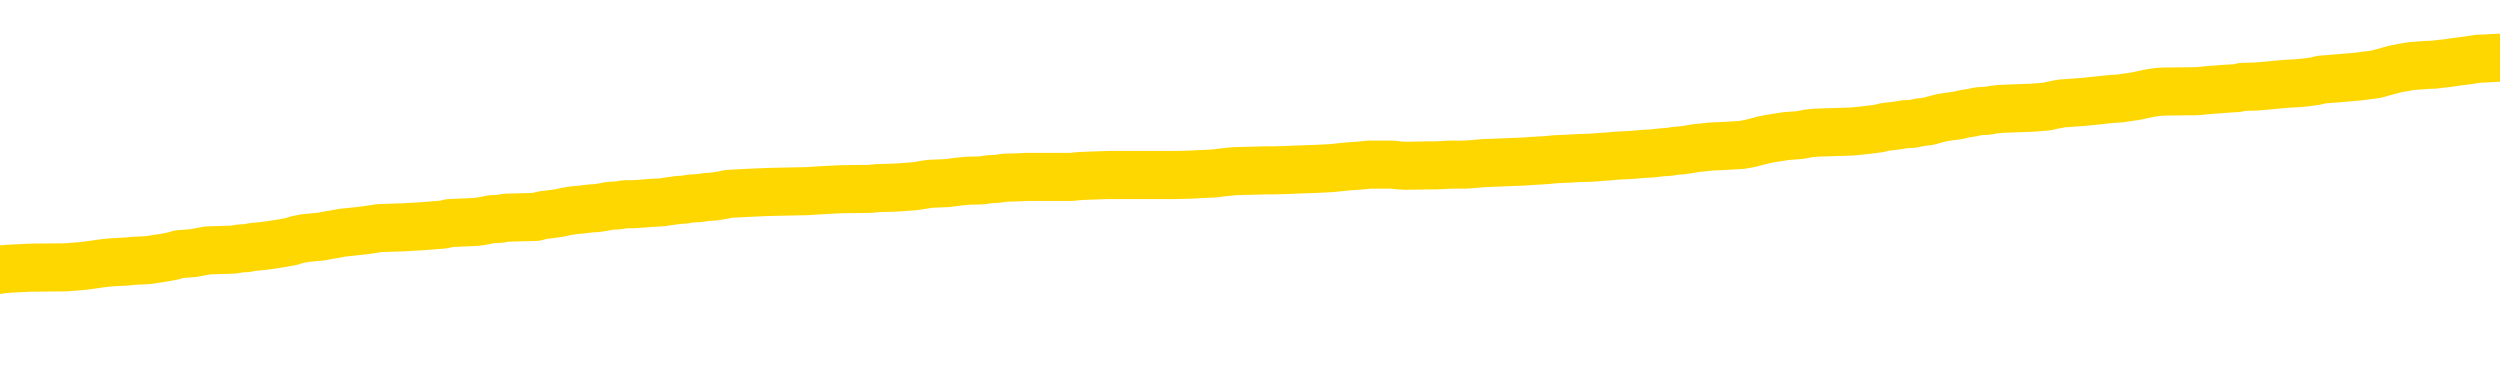 <svg xmlns="http://www.w3.org/2000/svg" version="1.1" viewBox="0 0 6500 1000">
	<path fill="none" stroke="gold" stroke-width="125" stroke-linecap="round" stroke-linejoin="round" d="M0 298989  L-1336211 298989 L-1336026 298987 L-1335536 298985 L-1335243 298983 L-1334931 298981 L-1334697 298979 L-1334644 298977 L-1334584 298974 L-1334431 298973 L-1334391 298970 L-1334258 298968 L-1333965 298967 L-1333425 298967 L-1332815 298966 L-1332767 298966 L-1332126 298964 L-1332093 298964 L-1331568 298964 L-1331435 298963 L-1331045 298960 L-1330717 298958 L-1330600 298955 L-1330388 298952 L-1329671 298952 L-1329101 298951 L-1328994 298951 L-1328820 298950 L-1328598 298947 L-1328197 298945 L-1328171 298943 L-1327243 298940 L-1327156 298937 L-1327073 298935 L-1327003 298932 L-1326706 298931 L-1326554 298928 L-1324664 298929 L-1324563 298929 L-1324301 298929 L-1324007 298931 L-1323866 298928 L-1323617 298928 L-1323581 298927 L-1323423 298925 L-1322959 298923 L-1322706 298921 L-1322494 298918 L-1322243 298917 L-1321894 298916 L-1320967 298913 L-1320873 298910 L-1320462 298909 L-1319291 298906 L-1318102 298905 L-1318010 298902 L-1317983 298900 L-1317716 298897 L-1317418 298894 L-1317289 298891 L-1317251 298889 L-1316437 298889 L-1316053 298890 L-1314992 298891 L-1314931 298891 L-1314666 298918 L-1314195 298944 L-1314002 298970 L-1313739 298995 L-1313402 298994 L-1313266 298993 L-1312811 298991 L-1312067 298990 L-1312050 298989 L-1311885 298986 L-1311816 298986 L-1311300 298985 L-1310272 298985 L-1310075 298983 L-1309587 298982 L-1309225 298981 L-1308816 298981 L-1308431 298982 L-1306727 298982 L-1306629 298982 L-1306557 298982 L-1306496 298982 L-1306312 298981 L-1305975 298981 L-1305335 298979 L-1305258 298978 L-1305196 298978 L-1305010 298977 L-1304930 298977 L-1304753 298975 L-1304734 298974 L-1304504 298974 L-1304116 298973 L-1303227 298973 L-1303188 298971 L-1303100 298970 L-1303072 298967 L-1302064 298966 L-1301914 298963 L-1301890 298962 L-1301757 298960 L-1301718 298959 L-1300459 298958 L-1300401 298958 L-1299862 298956 L-1299809 298956 L-1299763 298956 L-1299367 298955 L-1299228 298954 L-1299028 298952 L-1298881 298952 L-1298717 298952 L-1298440 298954 L-1298081 298954 L-1297529 298952 L-1296884 298951 L-1296625 298948 L-1296471 298947 L-1296070 298945 L-1296030 298944 L-1295910 298943 L-1295848 298944 L-1295834 298944 L-1295740 298944 L-1295447 298943 L-1295296 298937 L-1294965 298935 L-1294888 298932 L-1294812 298931 L-1294585 298927 L-1294519 298924 L-1294291 298921 L-1294238 298918 L-1294074 298917 L-1293068 298916 L-1292885 298914 L-1292334 298913 L-1291941 298910 L-1291543 298909 L-1290693 298906 L-1290615 298905 L-1290036 298904 L-1289594 298904 L-1289353 298902 L-1289196 298902 L-1288795 298900 L-1288775 298900 L-1288330 298898 L-1287924 298897 L-1287789 298894 L-1287613 298891 L-1287477 298889 L-1287227 298886 L-1286227 298885 L-1286145 298883 L-1286009 298882 L-1285971 298881 L-1285081 298879 L-1284865 298878 L-1284422 298877 L-1284304 298875 L-1284248 298874 L-1283571 298874 L-1283471 298873 L-1283442 298873 L-1282100 298871 L-1281695 298870 L-1281655 298869 L-1280727 298867 L-1280629 298866 L-1280496 298864 L-1280092 298863 L-1280065 298862 L-1279972 298860 L-1279756 298859 L-1279345 298856 L-1278191 298854 L-1277900 298851 L-1277871 298848 L-1277263 298847 L-1277013 298844 L-1276993 298843 L-1276064 298841 L-1276012 298839 L-1275890 298837 L-1275872 298835 L-1275717 298833 L-1275541 298831 L-1275405 298829 L-1275348 298828 L-1275240 298827 L-1275155 298825 L-1274922 298824 L-1274847 298823 L-1274538 298821 L-1274421 298820 L-1274251 298819 L-1274160 298817 L-1274057 298817 L-1274034 298816 L-1273957 298816 L-1273859 298813 L-1273492 298812 L-1273387 298810 L-1272884 298809 L-1272432 298808 L-1272394 298806 L-1272370 298805 L-1272329 298804 L-1272200 298802 L-1272099 298801 L-1271658 298800 L-1271376 298798 L-1270783 298797 L-1270653 298796 L-1270378 298793 L-1270226 298792 L-1270073 298790 L-1269988 298787 L-1269910 298786 L-1269724 298785 L-1269673 298785 L-1269646 298783 L-1269566 298782 L-1269543 298781 L-1269260 298778 L-1268656 298775 L-1267660 298774 L-1267362 298773 L-1266629 298771 L-1266384 298770 L-1266294 298769 L-1265717 298767 L-1265018 298766 L-1264266 298765 L-1263948 298763 L-1263565 298760 L-1263488 298759 L-1262853 298758 L-1262668 298756 L-1262580 298756 L-1262451 298756 L-1262138 298755 L-1262088 298754 L-1261946 298752 L-1261925 298751 L-1260957 298750 L-1260411 298748 L-1259933 298748 L-1259872 298748 L-1259548 298748 L-1259527 298747 L-1259465 298747 L-1259255 298746 L-1259178 298744 L-1259123 298743 L-1259101 298742 L-1259061 298740 L-1259046 298739 L-1258288 298737 L-1258272 298736 L-1257473 298735 L-1257320 298733 L-1256415 298732 L-1255909 298731 L-1255679 298728 L-1255638 298728 L-1255523 298727 L-1255346 298725 L-1254592 298727 L-1254457 298725 L-1254293 298724 L-1253975 298723 L-1253799 298720 L-1252777 298717 L-1252753 298715 L-1252502 298713 L-1252289 298710 L-1251655 298709 L-1251417 298706 L-1251385 298704 L-1251207 298701 L-1251126 298698 L-1251037 298697 L-1250972 298694 L-1250532 298692 L-1250509 298690 L-1249968 298689 L-1249712 298688 L-1249217 298686 L-1248340 298685 L-1248303 298683 L-1248250 298682 L-1248209 298681 L-1248092 298679 L-1247816 298678 L-1247608 298675 L-1247411 298673 L-1247388 298670 L-1247338 298667 L-1247298 298666 L-1247221 298665 L-1246623 298662 L-1246563 298661 L-1246459 298659 L-1246305 298658 L-1245673 298656 L-1244993 298655 L-1244690 298652 L-1244343 298651 L-1244145 298650 L-1244097 298647 L-1243777 298646 L-1243149 298644 L-1243002 298643 L-1242966 298642 L-1242908 298640 L-1242832 298638 L-1242590 298638 L-1242502 298636 L-1242408 298635 L-1242114 298634 L-1241980 298632 L-1241920 298631 L-1241883 298628 L-1241611 298628 L-1240605 298627 L-1240429 298625 L-1240378 298625 L-1240086 298624 L-1239893 298621 L-1239560 298620 L-1239054 298619 L-1238492 298616 L-1238477 298613 L-1238460 298612 L-1238360 298609 L-1238245 298606 L-1238206 298604 L-1238168 298602 L-1238103 298602 L-1238075 298601 L-1237936 298602 L-1237643 298602 L-1237593 298602 L-1237488 298602 L-1237223 298601 L-1236758 298600 L-1236614 298600 L-1236559 298597 L-1236502 298596 L-1236311 298594 L-1235946 298593 L-1235731 298593 L-1235537 298593 L-1235479 298593 L-1235420 298590 L-1235266 298589 L-1234996 298588 L-1234566 298594 L-1234551 298594 L-1234474 298593 L-1234410 298592 L-1234280 298582 L-1234257 298581 L-1233973 298579 L-1233925 298578 L-1233870 298577 L-1233408 298575 L-1233369 298575 L-1233329 298574 L-1233138 298573 L-1232658 298571 L-1232171 298570 L-1232154 298569 L-1232116 298567 L-1231860 298566 L-1231782 298563 L-1231553 298562 L-1231537 298559 L-1231242 298557 L-1230800 298555 L-1230353 298554 L-1229848 298552 L-1229695 298551 L-1229408 298550 L-1229368 298547 L-1229037 298546 L-1228815 298544 L-1228298 298542 L-1228222 298540 L-1227974 298538 L-1227780 298535 L-1227720 298534 L-1226943 298532 L-1226869 298532 L-1226639 298531 L-1226622 298531 L-1226560 298530 L-1226365 298528 L-1225901 298528 L-1225877 298527 L-1225748 298527 L-1224447 298527 L-1224430 298527 L-1224353 298525 L-1224259 298525 L-1224042 298525 L-1223890 298524 L-1223712 298525 L-1223658 298527 L-1223371 298528 L-1223331 298528 L-1222961 298528 L-1222521 298528 L-1222338 298528 L-1222017 298527 L-1221722 298527 L-1221276 298524 L-1221204 298523 L-1220742 298520 L-1220304 298519 L-1220122 298517 L-1218668 298515 L-1218536 298513 L-1218079 298511 L-1217853 298509 L-1217466 298507 L-1216950 298504 L-1215996 298501 L-1215201 298498 L-1214527 298497 L-1214101 298494 L-1213790 298493 L-1213560 298489 L-1212877 298485 L-1212864 298481 L-1212654 298475 L-1212632 298474 L-1212458 298471 L-1211508 298470 L-1211240 298467 L-1210424 298466 L-1210114 298463 L-1210076 298462 L-1210019 298459 L-1209402 298458 L-1208764 298455 L-1207138 298454 L-1206464 298453 L-1205822 298453 L-1205745 298453 L-1205688 298453 L-1205653 298453 L-1205624 298451 L-1205512 298448 L-1205495 298447 L-1205472 298446 L-1205318 298444 L-1205265 298442 L-1205187 298440 L-1205068 298439 L-1204970 298438 L-1204853 298436 L-1204583 298434 L-1204313 298432 L-1204296 298430 L-1204096 298428 L-1203949 298426 L-1203722 298424 L-1203588 298423 L-1203280 298421 L-1203220 298420 L-1202866 298417 L-1202518 298416 L-1202417 298415 L-1202353 298412 L-1202293 298411 L-1201908 298408 L-1201527 298407 L-1201423 298405 L-1201163 298404 L-1200892 298401 L-1200733 298400 L-1200700 298398 L-1200638 298397 L-1200497 298396 L-1200313 298394 L-1200268 298393 L-1199980 298393 L-1199964 298392 L-1199731 298392 L-1199670 298390 L-1199632 298390 L-1199052 298389 L-1198918 298388 L-1198895 298382 L-1198877 298373 L-1198859 298362 L-1198843 298351 L-1198819 298340 L-1198803 298332 L-1198781 298323 L-1198765 298313 L-1198742 298308 L-1198725 298303 L-1198703 298299 L-1198686 298296 L-1198637 298292 L-1198565 298288 L-1198531 298281 L-1198507 298276 L-1198471 298270 L-1198430 298265 L-1198393 298262 L-1198377 298257 L-1198353 298253 L-1198316 298250 L-1198299 298246 L-1198276 298243 L-1198258 298240 L-1198239 298238 L-1198223 298235 L-1198194 298231 L-1198168 298227 L-1198123 298226 L-1198106 298223 L-1198064 298222 L-1198016 298219 L-1197946 298216 L-1197930 298213 L-1197914 298211 L-1197852 298209 L-1197813 298208 L-1197774 298207 L-1197608 298205 L-1197543 298204 L-1197527 298203 L-1197482 298200 L-1197424 298199 L-1197211 298197 L-1197178 298196 L-1197136 298195 L-1197057 298193 L-1196520 298192 L-1196442 298191 L-1196338 298188 L-1196249 298186 L-1196073 298185 L-1195722 298184 L-1195566 298182 L-1195129 298181 L-1194972 298180 L-1194842 298178 L-1194138 298176 L-1193937 298174 L-1192976 298172 L-1192494 298170 L-1192395 298170 L-1192303 298169 L-1192058 298168 L-1191985 298166 L-1191542 298163 L-1191446 298162 L-1191431 298161 L-1191414 298159 L-1191390 298158 L-1190924 298157 L-1190707 298155 L-1190567 298154 L-1190273 298153 L-1190185 298151 L-1190143 298150 L-1190114 298149 L-1189941 298147 L-1189882 298146 L-1189806 298145 L-1189725 298143 L-1189656 298143 L-1189346 298142 L-1189261 298141 L-1189047 298139 L-1189012 298138 L-1188329 298136 L-1188230 298135 L-1188025 298134 L-1187979 298132 L-1187700 298131 L-1187638 298130 L-1187621 298127 L-1187543 298126 L-1187235 298123 L-1187210 298122 L-1187157 298119 L-1187134 298118 L-1187011 298116 L-1186876 298114 L-1186631 298112 L-1186506 298112 L-1185859 298111 L-1185843 298111 L-1185818 298111 L-1185638 298108 L-1185562 298107 L-1185470 298105 L-1185042 298104 L-1184626 298103 L-1184233 298100 L-1184155 298099 L-1184136 298097 L-1183772 298096 L-1183536 298095 L-1183308 298093 L-1182995 298092 L-1182917 298091 L-1182836 298088 L-1182658 298085 L-1182642 298084 L-1182377 298081 L-1182297 298080 L-1182067 298078 L-1181841 298077 L-1181525 298077 L-1181350 298076 L-1180989 298076 L-1180597 298074 L-1180528 298072 L-1180464 298070 L-1180323 298068 L-1180272 298066 L-1180170 298064 L-1179668 298062 L-1179471 298061 L-1179224 298059 L-1179039 298058 L-1178739 298057 L-1178663 298055 L-1178497 298053 L-1177613 298051 L-1177584 298049 L-1177461 298046 L-1176882 298045 L-1176804 298043 L-1176091 298043 L-1175779 298043 L-1175566 298043 L-1175549 298043 L-1175163 298043 L-1174638 298041 L-1174191 298039 L-1173862 298038 L-1173709 298037 L-1173383 298037 L-1173205 298035 L-1173123 298035 L-1172917 298032 L-1172742 298031 L-1171813 298030 L-1170923 298028 L-1170884 298027 L-1170656 298027 L-1170277 298026 L-1169489 298024 L-1169255 298023 L-1169179 298022 L-1168822 298020 L-1168250 298018 L-1167983 298016 L-1167597 298015 L-1167493 298015 L-1167323 298015 L-1166705 298015 L-1166493 298015 L-1166185 298015 L-1166132 298014 L-1166005 298012 L-1165952 298011 L-1165832 298010 L-1165496 298007 L-1164537 298005 L-1164406 298003 L-1164204 298001 L-1163573 298000 L-1163261 297999 L-1162847 297997 L-1162820 297996 L-1162675 297995 L-1162255 297993 L-1160922 297993 L-1160875 297992 L-1160747 297989 L-1160730 297988 L-1160152 297985 L-1159946 297984 L-1159917 297983 L-1159876 297981 L-1159818 297980 L-1159781 297978 L-1159702 297977 L-1159560 297976 L-1159105 297974 L-1158987 297973 L-1158702 297972 L-1158329 297970 L-1158233 297969 L-1157906 297968 L-1157552 297966 L-1157382 297965 L-1157334 297964 L-1157225 297962 L-1157136 297961 L-1157108 297960 L-1157032 297957 L-1156729 297955 L-1156695 297953 L-1156623 297951 L-1156255 297950 L-1155920 297949 L-1155839 297949 L-1155619 297947 L-1155448 297946 L-1155420 297945 L-1154923 297943 L-1154374 297941 L-1153493 297939 L-1153395 297937 L-1153318 297935 L-1153043 297934 L-1152796 297931 L-1152722 297930 L-1152660 297927 L-1152542 297926 L-1152499 297924 L-1152389 297923 L-1152312 297920 L-1151612 297919 L-1151366 297918 L-1151326 297916 L-1151170 297915 L-1150571 297915 L-1150344 297915 L-1150252 297915 L-1149777 297915 L-1149179 297912 L-1148660 297911 L-1148639 297910 L-1148493 297908 L-1148173 297908 L-1147631 297908 L-1147399 297908 L-1147229 297908 L-1146742 297907 L-1146515 297906 L-1146430 297904 L-1146084 297903 L-1145758 297903 L-1145235 297901 L-1144907 297900 L-1144307 297899 L-1144109 297896 L-1144057 297895 L-1144017 297893 L-1143735 297892 L-1143051 297889 L-1142741 297888 L-1142716 297885 L-1142525 297884 L-1142302 297883 L-1142216 297881 L-1141552 297879 L-1141528 297877 L-1141306 297874 L-1140976 297873 L-1140624 297870 L-1140419 297869 L-1140187 297866 L-1139929 297865 L-1139739 297862 L-1139692 297861 L-1139465 297860 L-1139430 297858 L-1139274 297857 L-1139060 297856 L-1138886 297854 L-1138795 297853 L-1138518 297852 L-1138274 297850 L-1137959 297849 L-1137533 297849 L-1137495 297849 L-1137012 297849 L-1136779 297849 L-1136567 297847 L-1136341 297846 L-1135791 297846 L-1135544 297845 L-1134710 297845 L-1134654 297843 L-1134632 297842 L-1134474 297841 L-1134013 297839 L-1133972 297838 L-1133632 297835 L-1133499 297834 L-1133276 297833 L-1132704 297831 L-1132232 297830 L-1132037 297829 L-1131845 297827 L-1131655 297826 L-1131553 297824 L-1131185 297823 L-1131139 297822 L-1131057 297820 L-1129764 297819 L-1129715 297818 L-1129447 297818 L-1129302 297818 L-1128751 297818 L-1128634 297816 L-1128553 297815 L-1128193 297814 L-1127970 297812 L-1127688 297811 L-1127359 297808 L-1126851 297807 L-1126739 297806 L-1126660 297804 L-1126496 297803 L-1126201 297803 L-1125733 297803 L-1125536 297804 L-1125485 297804 L-1124836 297803 L-1124714 297802 L-1124260 297802 L-1124224 297800 L-1123756 297799 L-1123645 297797 L-1123629 297796 L-1123413 297796 L-1123232 297795 L-1122700 297795 L-1121670 297795 L-1121471 297793 L-1121013 297792 L-1120064 297789 L-1119966 297788 L-1119612 297785 L-1119551 297784 L-1119537 297783 L-1119501 297781 L-1119132 297780 L-1119012 297779 L-1118770 297777 L-1118606 297776 L-1118419 297775 L-1118298 297773 L-1117227 297770 L-1116369 297769 L-1116157 297766 L-1116060 297765 L-1115886 297762 L-1115552 297761 L-1115480 297760 L-1115423 297758 L-1115247 297758 L-1114859 297757 L-1114623 297756 L-1114512 297754 L-1114395 297753 L-1113414 297752 L-1113389 297750 L-1112794 297748 L-1112762 297748 L-1112613 297746 L-1112329 297745 L-1111417 297745 L-1110471 297745 L-1110318 297743 L-1110215 297743 L-1110084 297742 L-1109941 297741 L-1109914 297739 L-1109800 297738 L-1109582 297737 L-1108900 297735 L-1108771 297734 L-1108468 297733 L-1108228 297730 L-1107895 297729 L-1107256 297727 L-1106914 297725 L-1106852 297723 L-1106697 297723 L-1105775 297723 L-1105305 297723 L-1105261 297723 L-1105248 297722 L-1105207 297720 L-1105185 297719 L-1105158 297718 L-1105014 297716 L-1104591 297715 L-1104256 297715 L-1104065 297714 L-1103637 297714 L-1103449 297712 L-1103060 297710 L-1102525 297708 L-1102153 297707 L-1102131 297707 L-1101881 297706 L-1101763 297704 L-1101687 297703 L-1101552 297702 L-1101512 297700 L-1101432 297699 L-1101038 297698 L-1100542 297696 L-1100430 297693 L-1100257 297692 L-1099949 297691 L-1099501 297689 L-1099178 297688 L-1099036 297685 L-1098609 297683 L-1098455 297680 L-1098400 297677 L-1097586 297676 L-1097567 297675 L-1097195 297673 L-1097138 297673 L-1096009 297672 L-1095941 297672 L-1095383 297671 L-1095188 297669 L-1095052 297668 L-1094818 297666 L-1094471 297665 L-1094437 297662 L-1094401 297661 L-1094333 297658 L-1093984 297657 L-1093812 297656 L-1093327 297654 L-1093311 297653 L-1092986 297652 L-1092828 297650 L-1091687 297648 L-1091663 297646 L-1091471 297644 L-1091277 297642 L-1091027 297641 L-1091010 297639 L-1089990 297638 L-1089692 297637 L-1089617 297635 L-1089480 297633 L-1089305 297631 L-1088728 297629 L-1088512 297627 L-1088449 297626 L-1088318 297625 L-1088281 297622 L-1087758 297621 L-1087620 298153 L-1087606 298153 L-1087583 298153 L-1087562 298153 L-1087335 297619 L-1086559 297619 L-1086518 297619 L-1086150 297619 L-1086072 297618 L-1086020 297616 L-1085347 297615 L-1084604 297614 L-1084179 297614 L-1083732 297612 L-1082670 297611 L-1082358 297608 L-1081948 297608 L-1081876 297607 L-1081352 297607 L-1081257 297607 L-1081240 297607 L-1080795 297606 L-1080609 297603 L-1079829 297600 L-1079157 297599 L-1078745 297595 L-1078513 297592 L-1078372 297591 L-1078291 297588 L-1078270 297587 L-1078194 297587 L-1078066 297585 L-1077749 297587 L-1077525 297587 L-1077200 297585 L-1077138 297585 L-1076768 297585 L-1076735 297585 L-1076526 297585 L-1075858 297585 L-1075781 297585 L-1075623 297583 L-1075512 297583 L-1075186 297581 L-1075031 297580 L-1074690 297580 L-1074633 297577 L-1074295 297575 L-1074091 297573 L-1074038 297571 L-1072662 297569 L-1072532 297568 L-1072099 297567 L-1071778 297565 L-1070951 297562 L-1070827 297561 L-1070096 297558 L-1069941 297556 L-1069900 297554 L-1069846 297553 L-1069823 297552 L-1069709 297550 L-1069413 297549 L-1069123 297548 L-1069068 297546 L-1068948 297545 L-1068917 297544 L-1068818 297542 L-1068374 297542 L-1068222 297541 L-1067387 297541 L-1066845 297540 L-1066510 297540 L-1066495 297538 L-1066419 297537 L-1066303 297535 L-1066108 297534 L-1065844 297533 L-1065009 297531 L-1064913 297530 L-1064391 297529 L-1064350 297527 L-1064250 297526 L-1063422 297526 L-1063287 297525 L-1062948 297525 L-1062394 297523 L-1062015 297522 L-1061852 297521 L-1061542 297519 L-1060729 297518 L-1060423 297517 L-1060155 297517 L-1059833 297517 L-1059512 297518 L-1059237 297518 L-1058408 297515 L-1058313 297514 L-1058221 297510 L-1058116 297506 L-1057729 297502 L-1057249 297499 L-1057233 297498 L-1057114 297496 L-1056746 297494 L-1056651 297492 L-1055817 297490 L-1055740 297488 L-1055441 297487 L-1055350 297485 L-1054943 297483 L-1054833 297480 L-1054133 297479 L-1053660 297477 L-1053600 297476 L-1053381 297473 L-1053108 297472 L-1052995 297471 L-1051967 297469 L-1051581 297468 L-1051561 297467 L-1051228 297465 L-1050983 297464 L-1050550 297463 L-1050440 297461 L-1050322 297460 L-1049870 297457 L-1049280 297456 L-1048943 297454 L-1047051 297453 L-1046937 297450 L-1046725 297449 L-1045407 297448 L-1045300 297144 L-1045234 296844 L-1045198 296567 L-1045136 296567 L-1044637 296868 L-1043962 297165 L-1043940 297440 L-1043670 297437 L-1042701 297437 L-1042012 297436 L-1041850 297434 L-1041309 297433 L-1041220 297431 L-1040200 297430 L-1039253 297427 L-1038887 297429 L-1038784 297430 L-1038196 297430 L-1038137 297430 L-1038036 297429 L-1037596 297426 L-1037488 297425 L-1037047 297423 L-1036047 297419 L-1035790 297415 L-1035688 297411 L-1035557 297409 L-1035191 297406 L-1034610 297403 L-1034579 297402 L-1034263 297400 L-1032280 297399 L-1032165 297398 L-1032097 297398 L-1031738 297396 L-1030120 297395 L-1029942 297395 L-1029798 297395 L-1028976 297396 L-1028923 297398 L-1028868 297398 L-1028434 297398 L-1027454 297399 L-1027380 297399 L-1026295 297398 L-1026082 297398 L-1025366 297395 L-1024977 297394 L-1024759 297391 L-1024439 297388 L-1023945 297386 L-1023818 297384 L-1023589 297381 L-1023356 297379 L-1023297 297377 L-1023008 297376 L-1022736 297373 L-1021706 297372 L-1020041 297371 L-1019621 297369 L-1019484 297368 L-1019328 297368 L-1019023 297367 L-1018795 297364 L-1018636 297363 L-1018477 297360 L-1018308 297357 L-1018260 297356 L-1018207 297354 L-1018185 297354 L-1017799 297353 L-1017550 297353 L-1017279 297353 L-1017118 297353 L-1017029 297353 L-1015370 297353 L-1015205 297354 L-1014825 297353 L-1014365 297353 L-1013755 297350 L-1012662 297349 L-1012231 297348 L-1012200 297346 L-1012137 297345 L-1012120 297344 L-1010416 297342 L-1010374 297341 L-1009908 297340 L-1009721 297338 L-1009689 297336 L-1009093 297334 L-1009044 297333 L-1008721 297332 L-1008670 297330 L-1008460 297329 L-1008442 297327 L-1008175 297325 L-1008123 297323 L-1007654 297322 L-1007143 297319 L-1007065 297319 L-1006771 297318 L-1006754 297317 L-1006715 297315 L-1006644 297314 L-1006487 297313 L-1005541 297313 L-1005485 297313 L-1004964 297313 L-1004771 297311 L-1004670 297311 L-1004445 297310 L-1003935 297310 L-1003547 297346 L-1003477 297346 L-1003129 297345 L-1002772 297344 L-1001643 297305 L-1001591 297302 L-1001365 297300 L-1001331 297299 L-1001207 297296 L-1001108 297296 L-1000843 297296 L-1000103 297298 L-999524 297298 L-999231 297298 L-998525 297298 L-998346 297296 L-998323 297296 L-997687 297295 L-997376 297294 L-996979 297294 L-996950 297292 L-996929 297291 L-996775 297290 L-996090 297290 L-996073 297290 L-995733 297290 L-995461 297288 L-995424 297287 L-995367 297284 L-995346 297283 L-995274 297282 L-994942 297280 L-994836 297279 L-994807 297276 L-994609 297275 L-994456 297273 L-993588 297272 L-993025 297269 L-993009 297269 L-992908 297268 L-992806 297269 L-992659 297269 L-992581 297269 L-992543 297268 L-992488 297267 L-992414 297265 L-992269 297264 L-991788 297264 L-991383 297263 L-990517 297264 L-990497 297264 L-990239 297264 L-990163 297264 L-990134 297263 L-990123 297260 L-990106 297259 L-989813 297257 L-989774 297256 L-989702 297255 L-989628 297253 L-989423 297252 L-989263 297248 L-988962 297244 L-988884 297238 L-988867 297234 L-988651 297232 L-988420 297232 L-988310 297233 L-987940 297234 L-987782 297234 L-987550 297234 L-987382 297234 L-987237 297233 L-987105 297232 L-985829 297229 L-985425 297226 L-985365 297225 L-985248 297222 L-984823 297221 L-984807 297218 L-984745 297217 L-984472 297214 L-984360 297213 L-984077 297210 L-983800 297209 L-983375 297206 L-983353 297205 L-983274 297203 L-983149 297202 L-982562 297201 L-982171 297199 L-981835 297198 L-981246 297196 L-981144 297196 L-980974 297195 L-980837 297195 L-980010 297194 L-978824 297192 L-978788 297191 L-978733 297191 L-978512 297190 L-978307 297190 L-978153 297190 L-977896 297188 L-977820 297187 L-977277 297186 L-977240 297184 L-976992 297183 L-976604 297182 L-975778 297180 L-975420 297179 L-975110 297179 L-974852 297178 L-974628 297176 L-974222 297175 L-974105 297173 L-973922 297172 L-973869 297172 L-973680 297171 L-973510 297169 L-973481 297168 L-973200 297167 L-972890 297165 L-972752 297164 L-972442 297163 L-972248 297163 L-972233 297161 L-971514 297161 L-971380 297159 L-971082 297157 L-970992 297156 L-970391 297156 L-970353 297155 L-970274 297153 L-969654 297152 L-969503 297149 L-969462 297148 L-969151 297146 L-968960 297145 L-968767 297142 L-968711 297140 L-968402 297138 L-968350 297137 L-968295 297138 L-968270 297138 L-968145 297138 L-967334 297137 L-967258 297136 L-966717 297134 L-966448 297133 L-965789 297132 L-964881 297130 L-964640 297129 L-964108 297128 L-963891 297126 L-962783 297128 L-962733 297128 L-961957 297128 L-961409 297126 L-961298 297125 L-961146 297122 L-961090 297121 L-960925 297119 L-960548 297118 L-960100 297117 L-960045 297115 L-959891 297114 L-959211 297113 L-958991 297111 L-958473 297110 L-957624 297107 L-957608 297106 L-955817 297105 L-955263 297103 L-955145 297102 L-954140 297101 L-954103 297099 L-953870 297099 L-953778 297099 L-953738 297099 L-953406 297098 L-953054 297097 L-952789 297094 L-952502 297092 L-952191 297090 L-951937 297087 L-951843 297086 L-951353 297084 L-951146 297083 L-950580 297082 L-950466 297083 L-950115 297082 L-950064 297082 L-950023 297082 L-949420 297079 L-948686 297076 L-948105 297074 L-947869 297071 L-947329 297067 L-947176 297064 L-946675 297063 L-946465 297060 L-946442 297060 L-946383 297059 L-945421 297059 L-945243 297057 L-944801 297056 L-944777 297053 L-944622 297052 L-944540 297052 L-944390 297053 L-943743 297053 L-943693 297052 L-942573 297051 L-941589 297049 L-941528 297048 L-940807 297047 L-939942 297045 L-939563 297044 L-939345 297044 L-938585 297042 L-938533 297041 L-938224 297038 L-937373 297038 L-937179 297037 L-937003 297036 L-936778 297036 L-936652 297034 L-936460 297034 L-936227 297033 L-936057 297034 L-935771 297033 L-935492 297033 L-935409 297032 L-935238 297030 L-935222 297028 L-935067 297026 L-935028 297025 L-934253 297024 L-934176 297024 L-933944 297021 L-933517 297020 L-933172 297018 L-932589 297017 L-932320 297017 L-932061 297017 L-931931 297014 L-931915 297013 L-931801 297011 L-931778 297010 L-931544 297009 L-931508 297007 L-930191 297007 L-930136 297006 L-929457 297003 L-928884 297003 L-928759 297003 L-928606 297003 L-928529 297003 L-928217 297001 L-927944 296999 L-927855 296997 L-927753 296997 L-926825 296995 L-926749 296995 L-926385 296995 L-926360 296994 L-926324 296993 L-925548 296990 L-925456 296988 L-925316 296987 L-924915 296986 L-924653 296986 L-924410 296987 L-924195 296986 L-924115 296986 L-924039 296986 L-923962 296986 L-923775 296987 L-923709 296987 L-923459 296987 L-923404 296986 L-923267 296984 L-923187 296982 L-923074 296980 L-922850 296979 L-922686 296978 L-922645 296976 L-922476 296975 L-922105 296974 L-922090 296972 L-921974 296971 L-921253 296970 L-921217 296968 L-921084 296968 L-920736 296967 L-920325 296967 L-920289 296967 L-920211 296966 L-920172 296964 L-919808 296963 L-919603 296961 L-919588 296960 L-919243 296959 L-918894 296959 L-918569 296959 L-918467 296957 L-918314 296957 L-918120 296956 L-917888 296956 L-917796 296956 L-917640 296956 L-917563 296956 L-917522 296955 L-917409 296953 L-917385 296952 L-917135 296952 L-916996 296949 L-916418 296945 L-915590 296943 L-915102 296940 L-914981 296938 L-914942 296937 L-914929 296936 L-914777 296933 L-914676 296930 L-914443 296929 L-914053 296926 L-913749 296925 L-913733 296924 L-913562 296922 L-913324 296920 L-912727 296920 L-912123 296918 L-912084 296918 L-912043 296918 L-911890 296917 L-911837 296916 L-911775 296914 L-911706 296913 L-911652 296910 L-911627 296909 L-911580 296907 L-911485 296905 L-911348 296903 L-911195 296902 L-911063 296901 L-911022 296901 L-910986 296899 L-910924 296898 L-910651 296895 L-910337 296894 L-910296 296891 L-910211 296890 L-910033 296889 L-909796 296887 L-909438 296886 L-909408 296884 L-908839 296883 L-908716 296882 L-908480 296880 L-908458 296880 L-908176 296879 L-907891 296879 L-907635 296879 L-907063 296878 L-906767 296876 L-906691 296875 L-905992 296874 L-905914 296872 L-905879 296871 L-905853 296870 L-905801 296867 L-905607 296866 L-905467 296863 L-905431 296862 L-905391 296860 L-904795 296859 L-904563 296857 L-904280 296867 L-904225 296875 L-904151 296884 L-904073 296893 L-903837 296890 L-903593 296889 L-903458 296887 L-903351 296886 L-903271 296884 L-902884 296882 L-902757 296880 L-902605 296879 L-902567 296878 L-902421 296876 L-902199 296875 L-902026 296874 L-901957 296872 L-901135 296870 L-901119 296870 L-900824 296868 L-900037 296867 L-899727 296867 L-899581 296866 L-899352 296864 L-899152 296862 L-898215 296860 L-898178 296859 L-898155 296857 L-898115 296855 L-897846 296853 L-897249 296852 L-897186 296851 L-897150 296849 L-897133 296848 L-896438 296848 L-896237 296848 L-896205 296848 L-895872 296848 L-895764 296847 L-895139 296844 L-894635 296843 L-894598 296840 L-894156 296840 L-894059 296839 L-893901 296839 L-893587 296839 L-893575 296839 L-893135 296840 L-892653 296841 L-892524 296841 L-892204 296841 L-892135 296840 L-891831 296840 L-891655 296839 L-891462 296837 L-891219 296834 L-891021 296832 L-890996 296829 L-890418 296828 L-890348 296826 L-889938 296825 L-889884 296824 L-889838 296822 L-889474 296821 L-889327 296820 L-889122 296818 L-889026 296818 L-888871 296817 L-888809 296816 L-888661 296813 L-888561 296812 L-888004 296812 L-887982 296814 L-887810 296816 L-887268 296817 L-887207 296817 L-887153 296814 L-887124 296812 L-887053 296810 L-887037 296807 L-886973 296806 L-886937 296803 L-886782 296802 L-886456 296801 L-885890 296799 L-885876 296798 L-885814 296795 L-885712 296793 L-885666 296793 L-885423 296791 L-885001 296791 L-884847 296791 L-883105 296789 L-882563 296787 L-881620 296786 L-881211 296785 L-880669 296782 L-880473 296780 L-880304 296779 L-880009 296778 L-879894 296776 L-879879 296776 L-879724 296775 L-879584 296774 L-879508 296771 L-879376 296771 L-879028 296771 L-878657 296772 L-878059 296772 L-877883 296772 L-877727 296771 L-877458 296770 L-877307 296770 L-877016 296774 L-876992 296776 L-876909 296779 L-876681 296782 L-875982 296780 L-875855 296779 L-875424 296778 L-875330 296776 L-874125 296776 L-874076 296775 L-873782 296775 L-873379 296774 L-873103 296771 L-873084 296770 L-872966 296768 L-872890 296767 L-872708 296766 L-872228 296764 L-871777 296762 L-871367 296760 L-871336 296759 L-870918 296758 L-870804 296758 L-870686 296758 L-870671 296758 L-870476 296756 L-870455 296753 L-870223 296752 L-869779 296751 L-869460 296748 L-868995 296748 L-868830 296747 L-868675 296745 L-868519 296745 L-868066 296745 L-867747 296745 L-867692 296747 L-867321 296747 L-867283 296748 L-866956 296748 L-866840 296747 L-866741 296745 L-866415 296743 L-866028 296741 L-865767 296740 L-865409 296737 L-865152 296736 L-862982 296735 L-862933 296733 L-862910 296732 L-862499 296732 L-862437 296732 L-862367 296733 L-862136 296733 L-861825 296732 L-861522 296729 L-861478 296728 L-861170 296726 L-861037 296725 L-860820 296724 L-860108 296722 L-859953 296722 L-859815 296721 L-859666 296721 L-859645 296721 L-859451 296720 L-859425 296718 L-859334 296717 L-859312 296716 L-859296 296714 L-859196 296713 L-858267 296712 L-857809 296712 L-856717 296709 L-856295 296709 L-855891 296708 L-855852 296706 L-855599 296705 L-854824 296702 L-854808 296701 L-854783 296699 L-854590 296698 L-853854 296697 L-853585 296695 L-853544 296694 L-853145 296691 L-853120 296690 L-852331 296689 L-851651 296687 L-850280 296686 L-850010 296685 L-849961 296683 L-849424 296681 L-849391 296679 L-849289 296676 L-848965 296675 L-848886 296674 L-848617 296674 L-847704 296672 L-847566 296672 L-847317 296670 L-846771 296670 L-846349 296668 L-846156 296667 L-846141 296667 L-846003 296664 L-845909 296663 L-845782 296662 L-845522 296660 L-845497 296658 L-845406 296656 L-845096 296655 L-845035 296654 L-844918 296654 L-844569 296654 L-843758 296654 L-843527 296651 L-842698 296651 L-842465 296648 L-842249 296647 L-841730 296647 L-841092 296645 L-840676 296644 L-840354 296643 L-839873 296641 L-839447 296641 L-839386 296640 L-839038 296640 L-838997 296639 L-838983 296637 L-838884 296635 L-838838 296635 L-838353 296633 L-837552 296633 L-837217 296633 L-836136 296632 L-835656 296631 L-835633 296629 L-835493 296628 L-834937 296627 L-834241 296625 L-833932 296624 L-833710 296622 L-833605 296621 L-833503 296618 L-832831 296617 L-832737 296616 L-832715 296616 L-832638 296614 L-832460 296614 L-832288 296614 L-832107 296613 L-832094 296612 L-832018 296610 L-831853 296609 L-831338 296608 L-831323 296606 L-831182 296606 L-830820 296605 L-830795 296605 L-830665 296604 L-830640 296602 L-830278 296601 L-829752 296598 L-829659 296597 L-829443 296594 L-829350 296593 L-829325 296591 L-828861 296590 L-828784 296590 L-828382 296589 L-827931 296589 L-826679 296587 L-826641 296586 L-826209 296585 L-826176 296583 L-825457 296582 L-825281 296581 L-825145 296579 L-824839 296578 L-824784 296577 L-824759 296574 L-824743 296571 L-824568 296570 L-824379 296568 L-823871 296568 L-823497 296558 L-823159 296545 L-823120 296535 L-822401 296525 L-822308 296524 L-822269 296523 L-821727 296523 L-821704 296521 L-821302 296520 L-820876 296518 L-820605 296518 L-820425 296517 L-820180 296514 L-820156 296513 L-820100 296510 L-819483 296509 L-818980 296508 L-818593 296508 L-817974 296509 L-817758 296509 L-817603 296510 L-816311 296508 L-816211 296506 L-815769 296504 L-815438 296502 L-815137 296500 L-814895 296498 L-814160 296495 L-813581 296494 L-812751 296493 L-812651 296491 L-812093 296490 L-811955 296489 L-810314 296487 L-810253 296487 L-810159 296487 L-809192 296487 L-809014 296486 L-808727 296486 L-808509 296486 L-808431 296485 L-808160 296485 L-808045 296483 L-807892 296482 L-807581 296481 L-807503 296479 L-807412 296479 L-807335 296478 L-807218 296478 L-807039 296477 L-806947 296475 L-806909 296474 L-806406 296474 L-806187 296473 L-806058 296473 L-805903 296471 L-805848 296470 L-805724 296470 L-805339 296468 L-804830 296467 L-804758 296466 L-804278 296464 L-804201 296463 L-804100 296463 L-803867 296462 L-803402 296462 L-803172 296462 L-803156 296462 L-802924 296462 L-802769 296462 L-802707 296462 L-802514 296460 L-802244 296458 L-801492 296456 L-800539 296456 L-800503 296455 L-800278 296455 L-799838 296455 L-799557 296452 L-799209 296451 L-798140 296450 L-797212 296450 L-797081 296450 L-797035 296450 L-796965 296448 L-796811 296448 L-796733 296446 L-796560 296443 L-796125 296440 L-795921 296439 L-795860 296436 L-795278 296435 L-795124 296432 L-795008 296431 L-794968 296429 L-794798 296428 L-794661 296427 L-794451 296424 L-794373 296423 L-794350 296421 L-794141 296419 L-793731 296417 L-793707 296416 L-793483 296414 L-793338 296413 L-793303 296412 L-793290 296410 L-793267 296409 L-793034 296408 L-792849 296406 L-792631 296405 L-792606 296404 L-791917 296402 L-791813 296401 L-791778 296400 L-791757 296398 L-791563 296397 L-791510 296396 L-791393 296393 L-791311 296393 L-791200 296391 L-790886 296390 L-790426 296389 L-790171 296387 L-789937 296385 L-789807 296383 L-789455 296382 L-789396 296381 L-789243 296379 L-788671 296377 L-788584 296375 L-788431 296373 L-788135 296370 L-787765 296367 L-787462 296364 L-787385 296363 L-786980 296362 L-786812 296362 L-786668 296362 L-786128 296362 L-786068 296362 L-786052 296359 L-785886 296358 L-785680 296356 L-785605 296356 L-785512 296355 L-785102 296354 L-785087 296352 L-785063 296352 L-784870 296351 L-784794 296363 L-784623 296375 L-784561 296386 L-784545 296398 L-784031 296397 L-783810 296396 L-783191 296393 L-782937 296391 L-782743 296390 L-782704 296389 L-782630 296389 L-782565 296389 L-781915 296389 L-781876 296390 L-781702 296390 L-781636 296390 L-780962 296390 L-780573 296387 L-780311 296386 L-780073 296385 L-779995 296382 L-779980 296379 L-779778 296378 L-779407 296375 L-779182 296374 L-778546 296373 L-778526 296373 L-778139 296371 L-778045 296371 L-777987 296370 L-777711 296369 L-777402 296369 L-777325 296367 L-776473 296369 L-776131 296375 L-775694 296383 L-775260 296390 L-774765 296397 L-774615 296396 L-774347 296397 L-773109 296398 L-773052 296401 L-771288 296402 L-771098 296401 L-770088 296400 L-769937 296398 L-769561 296401 L-769240 296404 L-768635 296406 L-768565 296409 L-768388 296408 L-767560 296406 L-767421 296405 L-767034 296404 L-766850 296402 L-766806 296401 L-766686 296400 L-766476 296398 L-766029 296396 L-765681 296394 L-765549 296393 L-765140 296391 L-764789 296391 L-764504 296390 L-764311 296389 L-764156 296389 L-763992 296387 L-763924 296386 L-763824 296386 L-763590 296385 L-763474 296385 L-763421 296383 L-762879 296383 L-762415 296382 L-761233 296382 L-761099 296382 L-761075 296382 L-761022 296382 L-760354 296382 L-759320 296379 L-759126 296378 L-758946 296377 L-758794 296377 L-758754 296375 L-758739 296375 L-758677 296374 L-758352 296373 L-757192 296371 L-756998 296370 L-756821 296369 L-755707 296367 L-754847 296366 L-754741 296366 L-754267 296364 L-754075 296364 L-751753 296363 L-751675 296362 L-751554 296359 L-751520 296358 L-751482 296355 L-751388 296351 L-751172 296348 L-750591 296346 L-750205 296344 L-749432 296343 L-749354 296342 L-748657 296342 L-748115 296342 L-748074 296340 L-747944 296340 L-747480 296339 L-747441 296337 L-747307 296336 L-746939 296335 L-746909 296333 L-746759 296333 L-746358 296332 L-744534 296333 L-743727 296332 L-743009 296332 L-742992 296332 L-742678 296329 L-742117 296328 L-741615 296327 L-741096 296325 L-741075 296324 L-739331 296323 L-739162 296321 L-738966 296320 L-738072 296319 L-737554 296316 L-737343 296315 L-737085 296313 L-736376 296312 L-735426 296310 L-734767 296309 L-734728 296306 L-734442 296305 L-734359 296304 L-734264 296304 L-734132 296302 L-734055 296302 L-733320 296302 L-732982 296301 L-732933 296302 L-732677 296302 L-732391 296301 L-731965 296301 L-731385 296300 L-731126 296300 L-730975 296298 L-730727 296298 L-730689 296298 L-729892 296297 L-729854 296296 L-729677 296296 L-729268 296293 L-729039 296293 L-728963 296293 L-728832 296293 L-728715 296292 L-728367 296290 L-728304 296289 L-728151 296288 L-727411 296286 L-727299 296285 L-727129 296283 L-727090 296282 L-726795 296282 L-726394 296282 L-726218 296282 L-726123 296282 L-725814 296281 L-725012 296279 L-724554 296277 L-724034 296275 L-723545 296274 L-722850 296273 L-721803 296271 L-721534 296271 L-721480 296270 L-721320 296270 L-721068 296270 L-720822 296269 L-720743 296267 L-720529 296265 L-720217 296263 L-719754 296260 L-719739 296259 L-719443 296259 L-719430 296258 L-718439 296256 L-717766 296255 L-717431 296252 L-716815 296252 L-716678 296251 L-716039 296250 L-715909 296248 L-714958 296246 L-714859 296243 L-714299 296242 L-713890 296242 L-713462 296242 L-713371 296240 L-712536 296240 L-712173 296240 L-712133 296242 L-712001 296243 L-711824 296243 L-711608 296243 L-711554 296242 L-711397 296239 L-711144 296238 L-710044 296236 L-709967 296235 L-709747 296233 L-709616 296231 L-709580 296229 L-709386 296228 L-709287 296227 L-708803 296225 L-708519 296224 L-708359 296223 L-708264 296220 L-707992 296219 L-707722 296217 L-707706 296212 L-707568 296208 L-707430 296204 L-707103 296198 L-706794 296196 L-706753 296194 L-706677 296192 L-706562 296190 L-705712 296188 L-705385 296186 L-705054 296185 L-704921 296185 L-704705 296185 L-704689 296185 L-704008 296185 L-703915 296182 L-703891 296181 L-703876 296178 L-703837 296177 L-703425 296174 L-703156 296173 L-703116 296171 L-702748 296171 L-702538 296170 L-701455 296170 L-701439 296169 L-701410 296167 L-701390 296167 L-701013 296165 L-700758 296163 L-700510 296161 L-700371 296158 L-700239 296156 L-699907 296155 L-699814 296154 L-699753 296152 L-699195 296151 L-699134 296150 L-698978 296148 L-698783 296147 L-698591 296146 L-698576 296144 L-698537 296143 L-698498 296142 L-698227 296140 L-698104 296139 L-698072 296138 L-697972 296138 L-697817 296138 L-697676 296138 L-697391 296136 L-697066 296136 L-696370 296135 L-696347 296135 L-695838 296135 L-694992 296135 L-694629 296134 L-694474 296132 L-693870 296132 L-693700 296132 L-693640 296132 L-693584 296131 L-692529 296129 L-692510 296129 L-691605 296129 L-691583 296129 L-691416 296128 L-691174 296128 L-691124 296127 L-691069 296124 L-690932 296123 L-690892 296121 L-689964 296120 L-689909 296120 L-689787 296120 L-689715 296120 L-689599 296120 L-689421 296121 L-688438 296120 L-688299 296120 L-688181 296117 L-687887 296115 L-687640 296113 L-687603 296112 L-687548 296113 L-687527 296113 L-687394 296113 L-687315 296113 L-687177 296112 L-686554 296112 L-686388 296111 L-685923 296111 L-685747 296108 L-685730 296107 L-685670 296105 L-685553 296104 L-685071 296102 L-684375 296101 L-684002 296100 L-683833 296098 L-682867 296097 L-682712 296096 L-682534 296096 L-682442 296094 L-682186 296094 L-682016 296094 L-681369 296093 L-681358 296093 L-680778 296092 L-680640 296092 L-680584 296089 L-679849 296088 L-679811 296086 L-679733 296086 L-679091 296085 L-678317 296085 L-678224 296084 L-678175 296084 L-678160 296082 L-678124 296082 L-678108 296080 L-678045 296078 L-678029 296077 L-678009 296077 L-677854 296075 L-677815 296074 L-677799 296073 L-677760 296071 L-677620 296070 L-677544 296069 L-677179 296067 L-676831 296066 L-676058 296065 L-675455 296063 L-675259 296062 L-675029 296062 L-674891 296061 L-674253 296061 L-673964 296059 L-673942 296059 L-673482 296058 L-673249 296058 L-673194 296057 L-673156 296055 L-672653 296054 L-672103 296052 L-671315 296051 L-670192 296051 L-669297 296050 L-669209 296050 L-668910 296048 L-668838 296047 L-668722 296046 L-667546 296044 L-667198 296043 L-667175 296042 L-666656 296040 L-666509 296039 L-666401 296038 L-666192 296036 L-666037 296035 L-666014 296034 L-665820 296032 L-665744 296031 L-665600 296030 L-664799 296028 L-664653 296027 L-664373 296025 L-664196 296024 L-663886 296023 L-663074 296021 L-662146 296021 L-660554 296020 L-660311 296019 L-659670 296017 L-659474 296016 L-659397 296015 L-658879 296013 L-658647 296013 L-658624 296012 L-658492 296012 L-658153 296011 L-658142 296009 L-657926 296008 L-657889 296007 L-657347 296005 L-656818 296003 L-656750 296001 L-656457 296000 L-655910 295997 L-655874 295996 L-655822 295994 L-655722 295992 L-655490 295992 L-654910 295992 L-654812 295993 L-654738 295993 L-654406 295992 L-653656 295990 L-653617 295989 L-652937 295989 L-652783 295989 L-652456 295988 L-652240 295986 L-652009 295986 L-651712 295985 L-651466 295984 L-651115 295982 L-651062 295981 L-650303 295980 L-649609 295977 L-649259 295974 L-648795 295973 L-648162 295971 L-647753 295970 L-647675 295971 L-647249 295971 L-646606 295970 L-646437 295970 L-645695 295969 L-645508 295967 L-645213 295966 L-644641 295965 L-644615 295963 L-643596 295963 L-643109 295962 L-643016 295962 L-642955 295961 L-642667 295959 L-642381 295958 L-642319 295957 L-642139 295957 L-641428 295955 L-641253 295954 L-641054 295953 L-640902 295951 L-640811 295950 L-640749 295949 L-640207 295949 L-639896 295947 L-639805 295944 L-639727 295942 L-639160 295940 L-639069 295940 L-638814 295938 L-638488 295935 L-638450 295931 L-638296 295927 L-638064 295926 L-637742 295924 L-636609 295923 L-636410 295921 L-635884 295920 L-635640 295920 L-635394 295919 L-635314 295917 L-635294 295915 L-635217 295913 L-635162 295911 L-635084 295909 L-635045 295908 L-634867 295905 L-634830 295904 L-634598 295903 L-633360 295901 L-633034 295900 L-632994 295897 L-632212 295896 L-632065 295894 L-631074 295893 L-630867 295893 L-630442 295893 L-630314 295893 L-629910 295894 L-629822 295893 L-629165 295892 L-628458 295890 L-627849 295889 L-627656 295888 L-627423 295885 L-626805 295884 L-626509 295881 L-626069 295880 L-625915 295878 L-625760 295877 L-625004 295874 L-624653 295873 L-624251 295873 L-624213 295872 L-623206 295872 L-622887 295872 L-622640 295870 L-621940 295867 L-621866 295866 L-621554 295865 L-620474 295863 L-620283 295862 L-620049 295862 L-619854 295861 L-619354 295859 L-618600 295859 L-618486 295859 L-618286 295859 L-618245 295858 L-618152 295857 L-617839 295855 L-617751 295854 L-617635 295853 L-617317 295853 L-617248 295851 L-617223 295850 L-616861 295849 L-616823 295847 L-616606 295846 L-616103 295847 L-615500 295849 L-615289 295851 L-615136 295853 L-615098 295853 L-615054 295850 L-615019 295849 L-614887 295847 L-614477 295846 L-614107 295845 L-614053 295843 L-614037 295842 L-613958 295840 L-613548 295839 L-613395 295838 L-613379 295835 L-613340 295834 L-613161 295831 L-613085 295830 L-612854 295828 L-612064 295827 L-611986 295827 L-611251 295824 L-611096 295823 L-610856 295820 L-610794 295817 L-610709 295816 L-610686 295813 L-610568 295811 L-610554 295808 L-610492 295805 L-610455 295804 L-610360 295803 L-610338 295803 L-610222 295801 L-609989 295800 L-609819 295797 L-608999 295797 L-608598 295796 L-608443 295796 L-607938 295796 L-607824 295796 L-607227 295796 L-606853 295795 L-606801 295795 L-606608 295793 L-605911 295793 L-605873 295792 L-605728 295792 L-605503 295790 L-605241 295789 L-604867 295788 L-604441 295786 L-604312 295785 L-604292 295782 L-603799 295782 L-603102 295781 L-602871 295782 L-602717 295782 L-601749 295782 L-601524 295784 L-601246 295784 L-601230 295782 L-600704 295781 L-600175 295780 L-600027 295778 L-600008 295777 L-599466 295776 L-599156 295774 L-599038 295772 L-598847 295769 L-598710 295766 L-598383 295765 L-598267 295763 L-597957 295763 L-597531 295762 L-597475 295762 L-597242 295763 L-597146 295763 L-597013 295763 L-596716 295763 L-596602 295762 L-596238 295761 L-595925 295761 L-595442 295759 L-595272 295758 L-595024 295757 L-594808 295755 L-594282 295754 L-594095 295751 L-593740 295750 L-593105 295749 L-592950 295746 L-592210 295745 L-591790 295743 L-591610 295742 L-591534 295742 L-591403 295741 L-591109 295739 L-591068 295738 L-590838 295738 L-590645 295736 L-590390 295736 L-589964 295735 L-589855 295734 L-589236 295734 L-589055 295734 L-587843 295734 L-587196 295735 L-587045 295735 L-587008 295735 L-586876 295735 L-586775 295734 L-586759 295732 L-586677 295731 L-586466 295730 L-586349 295728 L-585986 295727 L-585615 295726 L-584918 295724 L-584516 295723 L-584411 295722 L-584393 295720 L-583448 295719 L-583253 295716 L-583101 295715 L-583045 295712 L-582289 295712 L-582272 295715 L-581783 295716 L-581653 295719 L-581460 295719 L-580570 295718 L-580530 295716 L-580492 295715 L-580415 295713 L-580376 295713 L-580299 295712 L-580215 295711 L-579951 295709 L-579718 295708 L-579656 295707 L-579176 295705 L-578839 295705 L-578728 295704 L-578535 295703 L-578358 295701 L-578299 295701 L-578263 295700 L-577993 295699 L-577295 295696 L-577242 295693 L-576948 295691 L-576546 295688 L-575982 295686 L-575109 295685 L-574804 295684 L-574766 295682 L-574643 295681 L-574045 295680 L-573915 295678 L-573715 295677 L-573677 295676 L-573064 295674 L-572885 295673 L-572870 295670 L-572652 295669 L-572574 295666 L-572267 295666 L-572135 295665 L-571903 295665 L-571568 295665 L-571477 295664 L-571376 295662 L-571339 295661 L-570795 295661 L-570603 295659 L-570062 295658 L-569636 295657 L-569504 295657 L-569443 295657 L-569211 295657 L-569195 295657 L-568707 295658 L-568626 295658 L-568608 295658 L-567216 295659 L-567080 295659 L-566966 295658 L-566332 295657 L-566192 295655 L-566074 295654 L-565920 295651 L-565884 295650 L-565805 295649 L-565751 295650 L-564759 295650 L-564722 295649 L-564590 295649 L-564529 295646 L-564430 295645 L-564140 295643 L-564126 295642 L-563816 295642 L-563716 295643 L-563251 295642 L-563197 295785 L-563055 295927 L-562927 296070 L-562695 296213 L-562126 296212 L-562037 296211 L-562014 296211 L-561727 296209 L-561045 296208 L-560968 296206 L-560931 296205 L-560915 296204 L-560715 296202 L-560295 296200 L-560024 296200 L-559151 296198 L-558858 296198 L-558747 296198 L-558013 296197 L-557886 296196 L-557526 296194 L-557274 296194 L-556402 296193 L-556233 296193 L-556172 296192 L-556117 296190 L-555769 296189 L-555746 296188 L-555537 296186 L-555397 296185 L-555266 296184 L-555143 296182 L-555020 296181 L-554783 296179 L-554492 296178 L-553833 296177 L-553811 296175 L-553657 296174 L-553539 296173 L-552575 296171 L-552519 296170 L-552286 296169 L-552264 296167 L-551938 296166 L-551823 296166 L-551783 296165 L-551281 296165 L-550982 296163 L-550870 296162 L-550328 296161 L-549269 296159 L-548643 296158 L-548471 296156 L-548224 296155 L-547967 296154 L-547836 296152 L-547815 296151 L-547147 296150 L-546251 296148 L-546205 296147 L-546135 296146 L-546019 296146 L-545799 296144 L-545608 296144 L-545568 296143 L-545376 296142 L-544717 296142 L-544100 296140 L-544061 296148 L-543465 296156 L-543403 296163 L-542281 296170 L-542227 296170 L-542106 296169 L-541840 296167 L-541776 296167 L-541507 296167 L-541431 296166 L-541215 296166 L-540732 296165 L-540463 296163 L-540331 296163 L-540099 296161 L-540074 296156 L-540059 296151 L-540037 296144 L-540021 296138 L-539997 296131 L-539983 296123 L-539959 296115 L-539944 296107 L-539921 296100 L-539906 296093 L-539884 296086 L-539867 296082 L-539839 296078 L-539821 296073 L-539803 296070 L-539767 296066 L-539727 296063 L-539712 296061 L-539687 296057 L-539635 296054 L-539610 296051 L-539534 296048 L-539496 296047 L-539480 296044 L-539417 296042 L-539403 296039 L-539357 296035 L-539286 296032 L-539248 296031 L-539223 296028 L-539171 296025 L-539146 296024 L-539130 296023 L-539069 296021 L-539031 296020 L-538954 296019 L-538939 296017 L-538911 296015 L-538838 296013 L-538799 296012 L-538645 296009 L-538529 296008 L-538474 296007 L-538392 296005 L-538359 296004 L-538334 296003 L-538180 296001 L-538165 296000 L-538063 295998 L-537753 295997 L-537717 295996 L-537501 295994 L-537390 295994 L-537366 295994 L-537136 295996 L-536903 295996 L-536528 295994 L-536400 295993 L-536360 295992 L-536308 295990 L-536207 295989 L-536170 295988 L-535959 295988 L-535895 295986 L-535783 295986 L-535571 295985 L-535534 295984 L-535162 295982 L-535108 295981 L-535030 295980 L-535008 295978 L-534915 295977 L-534715 295976 L-534677 295976 L-534655 295976 L-534425 295976 L-534405 295974 L-534195 295974 L-534101 295973 L-534063 295971 L-533727 295970 L-533614 295969 L-533574 295967 L-533560 295967 L-533421 295966 L-533406 295966 L-533151 295966 L-532569 295965 L-532492 295963 L-532455 295962 L-532410 295961 L-532361 295959 L-532181 295958 L-532167 295957 L-532067 295955 L-531990 295954 L-531929 295953 L-531564 295950 L-531481 295949 L-531464 295947 L-531410 295946 L-530442 295944 L-530310 295943 L-530288 295942 L-530068 295940 L-530000 295939 L-529977 295938 L-529730 295936 L-529474 295935 L-529343 295934 L-529304 295932 L-529283 295930 L-529227 295927 L-529139 295926 L-529078 295923 L-528853 295921 L-528724 295920 L-528624 295919 L-528569 295917 L-528376 295916 L-528298 295915 L-527965 295913 L-527834 295912 L-527657 295911 L-527641 295909 L-527616 295908 L-527346 295908 L-526146 295907 L-526109 295907 L-525992 295905 L-525759 295904 L-525568 295903 L-525529 295903 L-525473 295901 L-525369 295901 L-524855 295900 L-524561 295899 L-524329 295897 L-524054 295896 L-524037 295894 L-524004 295893 L-523964 295892 L-523927 295890 L-523825 295889 L-523748 295888 L-523655 295886 L-523528 295885 L-523424 295884 L-523245 295884 L-523053 295882 L-522224 295882 L-522108 295881 L-521853 295880 L-521813 295878 L-521714 295877 L-521654 295877 L-521412 295876 L-521388 295876 L-521267 295874 L-521195 295873 L-521156 295872 L-520924 295870 L-520748 295869 L-520228 295867 L-520151 295866 L-520135 295865 L-519724 295865 L-519361 295865 L-519245 295863 L-519222 295863 L-519182 295862 L-519106 295861 L-519052 295859 L-518703 295858 L-518587 295857 L-518410 295857 L-518354 295855 L-518331 295855 L-518217 295854 L-517929 295853 L-517697 295851 L-517482 295850 L-517272 295849 L-517062 295846 L-516235 295845 L-515896 295843 L-514888 295842 L-514525 295840 L-513480 295839 L-513402 295838 L-512955 295836 L-512744 295835 L-512552 295834 L-512257 295832 L-512216 295831 L-512063 295830 L-512010 295827 L-511778 295826 L-511198 295824 L-511004 295823 L-510384 295823 L-509895 295822 L-509844 295820 L-509195 295819 L-509045 295817 L-508876 295816 L-508502 295815 L-508487 295815 L-508388 295813 L-508349 295813 L-508218 295812 L-507785 295812 L-507482 295812 L-507096 295812 L-506956 295811 L-506795 295811 L-506361 295811 L-506322 295809 L-506221 295809 L-506106 295808 L-505928 295808 L-505758 295807 L-505639 295805 L-505278 295803 L-505061 295801 L-504928 295800 L-504788 295800 L-504289 295800 L-504211 295800 L-503977 295799 L-503653 295799 L-503266 295797 L-503243 295796 L-502623 295796 L-502353 295795 L-502120 295795 L-501695 295793 L-501423 295792 L-501282 295790 L-501073 295789 L-500867 295788 L-500316 295786 L-500185 295786 L-499798 295785 L-499528 295785 L-499425 295784 L-499165 295782 L-498963 295781 L-498894 295780 L-498855 295778 L-498288 295777 L-498081 295776 L-498054 295774 L-497825 295773 L-497748 295772 L-497230 295770 L-497192 295769 L-497036 295768 L-496743 295766 L-496471 295765 L-496108 295763 L-495760 295763 L-495387 295762 L-495267 295762 L-495195 295761 L-494715 295759 L-494653 295758 L-494318 295757 L-494187 295755 L-494109 295754 L-493980 295753 L-493516 295753 L-493222 295751 L-493146 295751 L-492834 295750 L-492526 295749 L-492462 295747 L-492433 295746 L-491658 295745 L-491553 295742 L-491466 295741 L-491442 295739 L-491288 295738 L-491067 295736 L-490900 295735 L-490513 295734 L-490458 295732 L-490395 295732 L-489777 295731 L-489661 295730 L-489337 295728 L-488812 295727 L-488461 295726 L-488385 295724 L-487766 295723 L-487355 295722 L-487054 295720 L-486743 295719 L-486605 295718 L-485981 295718 L-485600 295716 L-484476 295716 L-483416 295715 L-483353 295713 L-482992 295712 L-482891 295712 L-482875 295711 L-482501 295711 L-481496 295708 L-481109 295707 L-480902 295704 L-480813 295703 L-480438 295701 L-480145 295700 L-479834 295699 L-479045 295697 L-478957 295696 L-478905 295695 L-478866 295693 L-478348 295692 L-478233 295691 L-478024 295689 L-477885 295688 L-477281 295686 L-476452 295685 L-476169 295684 L-475987 295684 L-475485 295682 L-475281 295682 L-474726 295682 L-474221 295681 L-474030 295680 L-473991 295678 L-473362 295677 L-472909 295676 L-472495 295674 L-471886 295673 L-470766 295673 L-470353 295672 L-470028 295672 L-469814 295670 L-469387 295669 L-469246 295668 L-469155 295666 L-468924 295665 L-468337 295665 L-467530 295664 L-466330 295664 L-466216 295664 L-466084 295662 L-465996 295661 L-465955 295662 L-465934 295664 L-465923 295666 L-465829 295669 L-465065 295669 L-464359 295669 L-464319 295668 L-464033 295666 L-463492 295665 L-463431 295664 L-463391 295662 L-463376 295661 L-463119 295659 L-462795 295658 L-462656 295657 L-462385 295655 L-462346 295654 L-462239 295653 L-461837 295651 L-461728 295650 L-461650 295649 L-461353 295647 L-461311 295646 L-461092 295646 L-460909 295646 L-460798 295646 L-460784 295645 L-460757 295645 L-460333 295643 L-460087 295642 L-459751 295641 L-459717 295639 L-459582 295638 L-459328 295638 L-459174 295637 L-458268 295637 L-458169 295635 L-457973 295632 L-456966 295631 L-456465 295630 L-456387 295628 L-456349 295627 L-456141 295626 L-456022 295624 L-455924 295623 L-455738 295622 L-455573 295620 L-455337 295619 L-454917 295618 L-454902 295616 L-454593 295615 L-453547 295614 L-453330 295612 L-453314 295611 L-453292 295609 L-453084 295608 L-452924 295607 L-452866 295605 L-451421 295604 L-451095 295604 L-450893 295604 L-450694 295604 L-450544 295604 L-450274 295603 L-449833 295601 L-449615 295601 L-448920 295600 L-448418 295599 L-448093 295597 L-447822 295597 L-447101 295596 L-446946 295596 L-445748 295593 L-445359 295592 L-445243 295589 L-445090 295588 L-444936 295587 L-443966 295585 L-443914 295584 L-443666 295582 L-443644 295581 L-443424 295580 L-442986 295577 L-442847 295574 L-442739 295572 L-442537 295570 L-442420 295569 L-442317 295568 L-442303 295568 L-442170 295566 L-441916 295565 L-441298 295564 L-440639 295562 L-440393 295562 L-440200 295561 L-439441 295561 L-439402 295561 L-439324 295560 L-439272 295557 L-439232 295555 L-439194 295554 L-439156 295553 L-439064 295551 L-439020 295550 L-438961 295547 L-438937 295546 L-438822 295545 L-438513 295542 L-438458 295541 L-438436 295539 L-438094 295538 L-437929 295537 L-437893 295534 L-437853 295533 L-437838 295531 L-437607 295530 L-437466 295528 L-437298 295527 L-436848 295527 L-436615 295527 L-436522 295527 L-436502 295528 L-436021 295527 L-435944 295527 L-435817 295526 L-435687 295523 L-435308 295522 L-435067 295519 L-435030 295518 L-434976 295516 L-434838 295514 L-434798 295512 L-434758 295511 L-434528 295510 L-434488 295508 L-434358 295507 L-434179 295506 L-434138 295504 L-434124 295503 L-433960 295501 L-433945 295500 L-433793 295499 L-433778 295497 L-433751 295496 L-433717 295495 L-433495 295492 L-433272 295492 L-433018 295491 L-432886 295492 L-432244 295492 L-431637 295491 L-430617 295491 L-430424 295489 L-430373 295488 L-430248 295487 L-429923 295485 L-429151 295484 L-429093 295483 L-428979 295481 L-428567 295480 L-428242 295478 L-428105 295477 L-427880 295476 L-427354 295474 L-426953 295474 L-426922 295473 L-426635 295473 L-426350 295472 L-425962 295470 L-425745 295469 L-425318 295466 L-425136 295465 L-424800 295464 L-424694 295462 L-424507 295462 L-424390 295461 L-424376 295461 L-423655 295460 L-423485 295458 L-423237 295457 L-423137 295456 L-422495 295454 L-422206 295453 L-422016 295451 L-421741 295450 L-421424 295449 L-421139 295447 L-421025 295445 L-420980 295443 L-420778 295442 L-419169 295441 L-418957 295439 L-418276 295438 L-418194 295437 L-417966 295435 L-417775 295435 L-417636 295434 L-417618 295434 L-417424 295434 L-417195 295434 L-417002 295434 L-415918 295433 L-415722 295433 L-415670 295433 L-415516 295433 L-415408 295433 L-415242 295433 L-415089 295431 L-414974 295430 L-414850 295427 L-414433 295426 L-414176 295423 L-414083 295422 L-413890 295422 L-413829 295420 L-413503 295420 L-413442 295420 L-413385 295419 L-413116 295418 L-412768 295416 L-412589 295415 L-412395 295414 L-412359 295415 L-411646 295415 L-411607 295418 L-411298 295419 L-411000 295420 L-410950 295422 L-410694 295423 L-410424 295424 L-410369 295424 L-409277 295424 L-409247 295423 L-409206 295423 L-409030 295423 L-408837 295422 L-407979 295422 L-406926 295420 L-406865 295419 L-406516 295418 L-405704 295418 L-404890 295418 L-404875 295418 L-404500 295418 L-404331 295418 L-404063 295418 L-403735 295416 L-403614 295415 L-403557 295415 L-403521 295414 L-403444 295414 L-403227 295412 L-403168 295411 L-402853 295410 L-402685 295408 L-402321 295408 L-402128 295408 L-402105 295408 L-402027 295407 L-401546 295407 L-401409 295407 L-400995 295406 L-400696 295406 L-400597 295404 L-400581 295403 L-400552 295402 L-400194 295400 L-399843 295399 L-399706 295397 L-399669 295397 L-398852 295396 L-398646 295395 L-398622 295393 L-398466 295393 L-398376 295392 L-398134 295392 L-397810 295391 L-397718 295391 L-397522 295389 L-397236 295389 L-396480 295388 L-396351 295387 L-396277 295385 L-395664 295384 L-395489 295383 L-395378 295381 L-395278 295380 L-395200 295379 L-395062 295377 L-394908 295377 L-394829 295377 L-394638 295377 L-393965 295377 L-393927 295376 L-393824 295374 L-392880 295373 L-392859 295372 L-392508 295370 L-392043 295369 L-392007 295368 L-391578 295366 L-391527 295366 L-391115 295365 L-391098 295365 L-391002 295365 L-390947 295365 L-390908 295365 L-390613 295364 L-388875 295362 L-387365 295361 L-386857 295360 L-386360 295358 L-386225 295357 L-386135 295356 L-386007 295354 L-385928 295352 L-385623 295350 L-385352 295349 L-385118 295349 L-383920 295347 L-383814 295347 L-383749 295346 L-382907 295345 L-382721 295343 L-381810 295342 L-380941 295339 L-380653 295338 L-380561 295335 L-380012 295334 L-379492 295333 L-378424 295331 L-378155 295330 L-378001 295330 L-377909 295330 L-377778 295331 L-377731 295333 L-377571 295333 L-376706 295333 L-376371 295333 L-375988 295331 L-375235 295330 L-375175 295329 L-374786 295329 L-374464 295329 L-374307 295327 L-373575 295327 L-373513 295327 L-373225 295327 L-372851 295327 L-372670 295327 L-372414 295326 L-372153 295323 L-372000 295322 L-371597 295320 L-370300 295319 L-370185 295318 L-369721 295316 L-368389 295315 L-367964 295314 L-367940 295312 L-367807 295311 L-367632 295310 L-367498 295310 L-367169 295308 L-366781 295307 L-366741 295306 L-366725 295303 L-366335 295302 L-366043 295300 L-365774 295300 L-365601 295300 L-364108 295300 L-364057 295299 L-363979 295300 L-362739 295302 L-362664 295302 L-362637 295304 L-362391 295303 L-362234 295303 L-362175 295302 L-361287 295302 L-361059 295300 L-360535 295300 L-360394 295302 L-360318 295302 L-359622 295303 L-359374 295303 L-358694 295302 L-358676 295302 L-358423 295300 L-358055 295300 L-357919 295299 L-357297 295296 L-356954 295295 L-356906 295293 L-356419 295292 L-356085 295289 L-355869 295289 L-355734 295288 L-355413 295287 L-355348 295287 L-355096 295285 L-354807 295284 L-354497 295283 L-354358 295281 L-353818 295280 L-353543 295279 L-352813 295277 L-352759 295277 L-352652 295277 L-352386 295277 L-351962 295277 L-351698 295276 L-351478 295275 L-351457 295273 L-351226 295272 L-350939 295270 L-350916 295270 L-350902 295269 L-350529 295269 L-350357 295268 L-350282 295265 L-350221 295264 L-349919 295261 L-349678 295258 L-349586 295257 L-349329 295256 L-349276 295254 L-349081 295253 L-348865 295254 L-348441 295254 L-348349 295256 L-348208 295254 L-347343 295253 L-346970 295252 L-346642 295249 L-346490 295248 L-346062 295248 L-345345 295246 L-345150 295246 L-344795 295245 L-344649 295243 L-344142 295241 L-343906 295239 L-342939 295238 L-342929 295237 L-341864 295235 L-341631 295234 L-341229 295233 L-341035 295231 L-340955 295230 L-340859 295229 L-340122 295229 L-339990 295229 L-339600 295229 L-339578 295227 L-339483 295227 L-339348 295226 L-339330 295225 L-339310 295223 L-337626 295222 L-337607 295222 L-337490 295221 L-337406 295221 L-337281 295221 L-337258 295219 L-336973 295218 L-336867 295216 L-336678 295214 L-336408 295212 L-335736 295211 L-335364 295210 L-334512 295210 L-334455 295208 L-334435 295208 L-334202 295208 L-333927 295207 L-333622 295207 L-333582 295204 L-333351 295204 L-333114 295203 L-332501 295202 L-332460 295200 L-332423 295198 L-331901 295196 L-331710 295195 L-331649 295194 L-331607 295192 L-331284 295192 L-331256 295191 L-331242 295191 L-330757 295189 L-330703 295188 L-330565 295187 L-330527 295185 L-330510 295184 L-330415 295183 L-329750 295183 L-329134 295181 L-328864 295181 L-328456 295181 L-328436 295180 L-328420 295180 L-328307 295179 L-327920 295177 L-327453 295177 L-327392 295176 L-327314 295175 L-327299 295173 L-326813 295171 L-326773 295169 L-326628 295169 L-326578 295168 L-326500 295169 L-325868 295168 L-325777 295168 L-325536 295168 L-325419 295167 L-325091 295167 L-324337 295165 L-324320 295165 L-323369 295165 L-323060 295164 L-322635 295162 L-321921 295161 L-321602 295160 L-321587 295158 L-321436 295156 L-321133 295154 L-321055 295153 L-320928 295152 L-320491 295152 L-320430 295152 L-319907 295152 L-319639 295152 L-319502 295150 L-319423 295149 L-319384 295148 L-318573 295148 L-318532 295148 L-318092 295148 L-318014 295148 L-317756 295146 L-317566 295145 L-316937 295144 L-316750 295142 L-316716 295139 L-316560 295138 L-316158 295135 L-316081 295134 L-315900 295133 L-315709 295131 L-314781 295129 L-314630 295127 L-313422 295126 L-312613 295125 L-312209 295123 L-311607 295122 L-311405 295121 L-311336 295119 L-311178 295118 L-310917 295117 L-310543 296327 L-310525 296325 L-310368 296325 L-309170 296325 L-308066 295114 L-307138 295112 L-307024 295111 L-306739 295110 L-306637 295108 L-306613 295108 L-306423 295106 L-306345 295104 L-306149 295104 L-305438 295104 L-305280 295106 L-304223 295106 L-303798 295106 L-303388 295104 L-303102 295102 L-302927 295100 L-302696 295099 L-302441 295098 L-301999 295096 L-301338 295095 L-301162 295094 L-300857 295092 L-300470 295091 L-300451 295090 L-300431 295088 L-300410 295087 L-300276 295085 L-300084 295084 L-298440 295083 L-297143 295081 L-297104 295080 L-297046 295079 L-296945 295077 L-296386 295076 L-295402 295075 L-294859 295072 L-294396 295071 L-293750 295069 L-293201 295068 L-292151 295067 L-291223 295065 L-290875 295064 L-290682 295063 L-290179 295061 L-289734 295061 L-289591 295060 L-289570 295060 L-288999 295060 L-288613 295057 L-287780 295056 L-287431 295054 L-287409 295053 L-287022 295053 L-286599 295052 L-286000 295050 L-285981 295049 L-285475 295049 L-285244 295048 L-285130 295048 L-284511 295045 L-283950 295044 L-283909 295042 L-283350 295041 L-283017 295040 L-282905 295040 L-282866 295038 L-282441 295038 L-282381 295038 L-282306 295037 L-282015 295037 L-281802 295035 L-281319 295033 L-281104 295031 L-279964 295030 L-279905 295029 L-279887 295027 L-279481 295026 L-278842 295025 L-278707 295023 L-278649 295022 L-278107 295021 L-277798 295019 L-277547 295019 L-277471 295018 L-277352 295017 L-276618 295014 L-276173 295013 L-275959 295011 L-275225 295010 L-275051 295008 L-274685 295008 L-274470 295008 L-273232 295008 L-272923 295008 L-272806 295008 L-272554 295007 L-272343 295006 L-271801 295004 L-271569 295003 L-271511 295003 L-271414 295002 L-271084 295002 L-270852 295000 L-269190 294999 L-268839 294998 L-268435 294995 L-268280 294994 L-267487 294992 L-265997 294991 L-265610 294990 L-265572 294988 L-265318 294987 L-265223 294986 L-265030 294984 L-264681 294984 L-263986 294983 L-263734 294983 L-263018 294981 L-261606 294980 L-261374 294979 L-261044 294979 L-259828 294979 L-259477 294980 L-259285 294981 L-259166 294983 L-256731 294983 L-255762 294981 L-254931 294980 L-254622 294979 L-253280 294977 L-252707 294976 L-252591 294975 L-252262 294975 L-252166 294973 L-251759 294973 L-251643 294972 L-251452 294971 L-250696 294969 L-250570 294968 L-250289 294967 L-249786 294965 L-249709 294964 L-248122 294971 L-248065 294977 L-247323 294986 L-246942 294992 L-246613 294991 L-245950 294990 L-245820 294988 L-245780 294988 L-245530 294988 L-245394 294988 L-245201 294987 L-245066 294987 L-244814 294984 L-244602 294984 L-244292 294983 L-244020 294983 L-243518 294983 L-243499 294983 L-243065 294981 L-242839 294980 L-242396 294979 L-242377 294977 L-241874 294976 L-241736 294975 L-241622 294973 L-241390 294972 L-241080 294971 L-240616 294969 L-240539 294968 L-240036 294967 L-239765 294965 L-239427 294964 L-239242 294963 L-238566 294961 L-238547 294961 L-238372 294960 L-238352 294959 L-237734 294957 L-237018 294956 L-236456 294954 L-236262 294954 L-236108 294953 L-236089 294953 L-235566 294950 L-235452 294949 L-234580 294948 L-234559 294946 L-234503 294945 L-233671 294944 L-233361 294942 L-233285 294941 L-233013 294940 L-232950 294940 L-232899 294937 L-232588 294934 L-231971 294931 L-231196 294930 L-230402 294929 L-230363 294927 L-230286 294926 L-230114 294925 L-229236 294923 L-228351 294922 L-228257 294921 L-228137 294919 L-227807 294918 L-227771 294918 L-227539 294917 L-227305 294917 L-226591 294914 L-226088 294913 L-225423 294911 L-225314 294910 L-225160 294909 L-225140 294907 L-224985 294906 L-224570 294904 L-223959 294903 L-223825 294902 L-222916 294900 L-222713 294899 L-222161 294898 L-219511 294896 L-219336 294895 L-219259 294892 L-218387 294891 L-217923 294890 L-217441 294888 L-217402 294886 L-216821 294884 L-216801 294883 L-215699 294882 L-214278 294880 L-213860 294879 L-213553 294877 L-213475 294876 L-213399 294875 L-213242 294873 L-213166 294872 L-212702 294871 L-211463 294869 L-211212 294868 L-210767 294867 L-210145 294865 L-210089 294864 L-209896 294864 L-209431 294863 L-209140 294860 L-209099 294857 L-209063 294855 L-208910 294852 L-208732 294850 L-207594 294848 L-207207 294846 L-207149 294845 L-206975 294844 L-204458 294841 L-203298 294840 L-202661 294838 L-202522 294837 L-202390 294834 L-202002 294833 L-201539 294832 L-201328 294829 L-201263 294828 L-201229 294826 L-200475 294825 L-199893 294823 L-199702 294822 L-199083 294821 L-199037 294819 L-198676 294818 L-198570 294817 L-198385 294815 L-198108 294814 L-197204 294813 L-196199 294811 L-195464 294810 L-195039 294809 L-194878 294807 L-194515 294806 L-194419 294805 L-193975 294803 L-193899 294802 L-193547 294802 L-193298 294799 L-193278 294796 L-193104 294794 L-192156 294790 L-192042 294788 L-191479 294787 L-191029 294786 L-190644 294784 L-189733 294783 L-189678 294782 L-188539 294780 L-187958 294778 L-187784 294776 L-186990 294773 L-186759 294772 L-186372 294771 L-186101 294769 L-185966 294768 L-185850 294767 L-185231 294767 L-185173 294767 L-184958 294767 L-184664 294767 L-183876 294765 L-183735 294765 L-182347 294764 L-182000 294764 L-181613 294763 L-181552 294760 L-181516 294759 L-181459 294757 L-180816 294756 L-180124 294755 L-179872 294755 L-179536 294753 L-179447 294753 L-178927 294752 L-178673 294751 L-178457 294748 L-178074 294746 L-177914 294745 L-177375 294742 L-176563 294741 L-176544 294740 L-176429 294740 L-176284 294738 L-175903 294738 L-175711 294738 L-175655 294737 L-175355 294736 L-175289 294734 L-175093 294733 L-174726 294732 L-174665 294730 L-174361 294729 L-174315 294729 L-174262 294728 L-173624 294728 L-173604 294726 L-173119 294725 L-172637 294726 L-172268 294726 L-171902 294728 L-171767 294728 L-171613 294726 L-171543 294725 L-170896 294725 L-170876 294724 L-170735 294724 L-170250 294722 L-169967 294722 L-169909 294721 L-169851 294721 L-169542 294719 L-169387 294718 L-168903 294718 L-168130 294718 L-167490 294718 L-167393 294717 L-166330 294717 L-166309 294715 L-165844 296346 L-165827 296346 L-165654 296346 L-165141 296346 L-162787 294714 L-161842 294713 L-161124 294711 L-160583 294709 L-159886 294707 L-159570 294706 L-158921 294705 L-158413 294703 L-158379 294702 L-158337 294701 L-157991 294699 L-157296 294698 L-157100 294696 L-157083 294694 L-156967 294692 L-156686 294691 L-155788 294688 L-155741 294687 L-155376 294684 L-155358 294683 L-155303 294682 L-155110 294680 L-154974 294679 L-154899 294678 L-154665 294676 L-154124 294675 L-154083 294674 L-154046 294672 L-154021 294671 L-153386 294668 L-152843 294667 L-151679 294665 L-151318 294664 L-150042 294664 L-150002 294663 L-149964 294663 L-149749 294661 L-149559 294660 L-149481 294659 L-149327 294657 L-149288 294656 L-148199 294655 L-147875 294655 L-147661 294653 L-147400 294653 L-146908 294653 L-146886 294659 L-146469 294664 L-146327 294668 L-146267 294674 L-146190 294674 L-145979 294672 L-144684 294672 L-144408 294671 L-143784 294669 L-142393 294668 L-142320 294667 L-142283 294664 L-142089 294663 L-141699 294661 L-141392 294660 L-141336 294659 L-141021 294659 L-140970 294659 L-140932 294657 L-140886 294656 L-140253 294655 L-139479 294653 L-139040 294652 L-138898 296297 L-138875 296296 L-138858 297941 L-138833 297941 L-138416 296296 L-138213 296294 L-138063 294648 L-137985 294647 L-137931 294645 L-137134 294645 L-137118 294645 L-136254 294645 L-136050 294645 L-135763 294644 L-135648 294642 L-135122 294641 L-134946 294640 L-134642 294638 L-134255 294637 L-134194 294634 L-134139 294633 L-133984 294632 L-132939 294630 L-132377 294630 L-132141 294629 L-132104 294629 L-131835 294629 L-131429 294628 L-129960 294626 L-128219 294625 L-127832 294624 L-127600 294622 L-127501 294621 L-127406 294620 L-127252 294617 L-126688 294617 L-126606 294615 L-126439 294615 L-125897 294617 L-124712 294617 L-124698 294617 L-124638 294617 L-124487 294615 L-124002 294614 L-123355 294613 L-122649 294610 L-122533 294609 L-121565 294607 L-121520 294606 L-120830 294606 L-120773 294605 L-120695 294605 L-120676 294603 L-120654 294602 L-120439 294601 L-119726 294601 L-119336 294599 L-119299 294598 L-119282 294597 L-119224 294595 L-118797 294594 L-118583 294592 L-118508 294590 L-118431 294588 L-118315 294587 L-118250 294587 L-118122 294586 L-118062 294586 L-117987 294583 L-117908 294582 L-117479 294580 L-116754 294579 L-116740 294576 L-116574 294575 L-116357 294572 L-116342 294570 L-115761 294568 L-115490 294567 L-115201 294565 L-114771 294564 L-114618 294563 L-114561 294561 L-114385 294560 L-112990 294559 L-112724 294556 L-111831 294553 L-111306 294552 L-110286 294549 L-110205 294548 L-109741 294547 L-109122 294547 L-108836 294545 L-108582 294545 L-108430 294544 L-108082 294543 L-107365 294541 L-106804 294540 L-105916 294538 L-105606 294538 L-105315 294538 L-104463 294538 L-104442 294538 L-103786 294538 L-103282 294536 L-103071 294534 L-103051 294533 L-102722 294532 L-102664 294532 L-102277 294532 L-101292 294532 L-100730 294532 L-100633 294532 L-100324 294530 L-100247 294530 L-99212 294529 L-99082 294528 L-99026 294526 L-98390 294525 L-98331 294524 L-98256 294522 L-96842 294521 L-96705 294520 L-96571 294518 L-96086 294517 L-95836 294516 L-95545 294514 L-95333 294513 L-94676 294511 L-94107 294509 L-94018 294507 L-93878 294506 L-93804 294505 L-92639 294505 L-92607 294503 L-92177 294503 L-92160 294502 L-91986 294501 L-90458 294499 L-90374 294501 L-89568 294501 L-89375 294501 L-89353 294501 L-88500 294499 L-88306 294498 L-87673 294497 L-87497 294495 L-87378 294494 L-87324 294494 L-87303 294494 L-87247 294494 L-86859 294494 L-86415 294494 L-86336 294493 L-86140 294493 L-86078 294491 L-85815 294490 L-85467 294490 L-85351 294488 L-84203 294488 L-83918 294487 L-83473 294486 L-82270 294484 L-82140 294483 L-81830 294482 L-81402 294480 L-80105 294479 L-79796 296065 L-79780 296065 L-79733 296096 L-79683 296096 L-78755 294507 L-78425 294507 L-77877 294475 L-77749 294474 L-77303 294472 L-75770 294471 L-75601 294470 L-75330 294468 L-75306 294466 L-74401 294464 L-74286 294463 L-73818 294461 L-73796 294460 L-73724 294459 L-73525 294457 L-73373 294456 L-72906 294455 L-72255 294453 L-71769 294452 L-71219 294452 L-70197 294452 L-69891 294452 L-69836 294452 L-69236 294451 L-68806 294449 L-68732 294449 L-68714 294448 L-68493 294448 L-68189 294447 L-68107 294445 L-67803 294445 L-67204 294444 L-67067 294443 L-66797 294441 L-66583 294440 L-66408 294440 L-66199 294440 L-66177 294440 L-65928 294456 L-65479 294472 L-65463 294488 L-65017 294505 L-63809 294505 L-63607 294503 L-62678 294503 L-62617 294502 L-62582 294501 L-61557 294499 L-61441 294499 L-61420 294498 L-61266 294498 L-61247 294498 L-60836 294497 L-60820 294497 L-60782 294495 L-60472 294494 L-60318 294493 L-60114 294493 L-59715 294491 L-58732 294491 L-58207 294491 L-58151 294490 L-58125 294490 L-57803 294488 L-57086 294488 L-56217 294488 L-56179 294488 L-56101 294488 L-55850 294487 L-55830 294486 L-55107 294486 L-54957 294484 L-54844 294484 L-54747 294483 L-53645 294482 L-52890 294480 L-52718 294479 L-52557 294478 L-52481 294476 L-52287 294476 L-51149 294475 L-50464 294475 L-50181 294474 L-49215 294472 L-49196 294471 L-48344 294470 L-48305 294468 L-48162 294467 L-47837 294466 L-47607 294464 L-47569 294463 L-47529 294461 L-47512 294459 L-47376 294457 L-47357 294456 L-47146 294455 L-47086 294453 L-47008 294452 L-46984 294451 L-46909 294449 L-46429 294448 L-46332 294447 L-46256 294445 L-46080 294444 L-46057 294443 L-46002 294441 L-45964 294440 L-45905 294439 L-45750 294437 L-44726 294436 L-44427 294434 L-44300 294433 L-44222 294432 L-43197 294430 L-43140 294429 L-43082 294428 L-43036 294426 L-43022 294425 L-42985 294424 L-42947 294422 L-41767 294421 L-41708 294420 L-41012 294420 L-40392 294418 L-40250 294418 L-39807 294417 L-39541 294416 L-38878 294416 L-38594 294414 L-37124 294414 L-36176 294413 L-36070 294412 L-36003 294412 L-35974 294410 L-35654 294409 L-35633 294409 L-34704 294409 L-34528 294410 L-33797 294412 L-33256 221665 L-33233 148918 L-33206 76170 L-33174 3423 L-33157 3421 L-33136 3419 L-33098 3416 L-33079 3416 L-33056 3419 L-33041 3420 L-33022 3421 L-33002 3421 L-32980 3419 L-32964 3417 L-32944 3416 L-32925 3416 L-32886 3416 L-32847 3413 L-32821 3411 L-32805 3407 L-32787 3404 L-32750 3401 L-32731 3400 L-32712 3398 L-32693 3397 L-32671 3394 L-32654 3393 L-32615 3389 L-32593 3385 L-32577 3384 L-32558 3381 L-32538 3380 L-32518 3378 L-32500 3375 L-32461 3374 L-32404 3373 L-32355 3370 L-32304 3369 L-32277 3366 L-32261 3363 L-32244 3362 L-32229 3361 L-32208 3359 L-32190 3359 L-32170 3357 L-32150 3355 L-32128 3353 L-32112 3348 L-32094 3346 L-32074 3344 L-32052 3342 L-32015 3339 L-31996 3336 L-31976 3334 L-31939 3331 L-31918 3330 L-31893 3328 L-31876 3327 L-31859 3324 L-31842 3317 L-31821 3311 L-31803 3303 L-31783 3297 L-31764 3293 L-31706 3290 L-31686 3286 L-31664 3284 L-31630 3280 L-31609 3276 L-31590 3273 L-31571 3270 L-31552 3269 L-31513 3267 L-31494 3265 L-31475 3262 L-31449 3261 L-31261 3258 L-31242 3255 L-31222 3254 L-31199 3251 L-31165 3249 L-31145 3246 L-31123 3242 L-31106 3238 L-31087 3234 L-31068 3230 L-31047 3227 L-31029 3224 L-31011 3221 L-30989 3219 L-30964 3216 L-30948 3213 L-30913 3211 L-30893 3209 L-30875 3207 L-30855 3205 L-30836 3203 L-30814 3200 L-30778 3197 L-30758 3194 L-30736 3192 L-30720 3189 L-30701 3186 L-30681 3184 L-30661 3182 L-30624 3180 L-30546 3178 L-30521 3176 L-30498 3173 L-30470 3169 L-30447 3166 L-30421 3163 L-30371 3161 L-30351 3159 L-30313 3155 L-30294 3153 L-30272 3151 L-30256 3149 L-30237 3147 L-30217 3146 L-30196 3145 L-30159 3142 L-30139 3140 L-30082 3139 L-30061 3138 L-30036 3138 L-30021 3136 L-30004 3136 L-29966 3135 L-29946 3132 L-29927 3130 L-29907 3127 L-29887 3124 L-29869 3122 L-29850 3118 L-29830 3115 L-29809 3112 L-29773 3109 L-29753 3108 L-29734 3107 L-29695 3105 L-29656 3104 L-29636 3103 L-29618 3101 L-29569 3100 L-29541 3099 L-29502 3096 L-29472 3095 L-29457 3092 L-29385 3089 L-29365 3086 L-29343 3085 L-29327 3084 L-29308 3082 L-29268 3082 L-29191 3080 L-29172 3078 L-29153 3076 L-29133 3074 L-29107 3073 L-29075 3072 L-29056 3072 L-29037 3069 L-28999 3066 L-28958 3062 L-28879 3058 L-28844 3055 L-28805 3053 L-28727 3051 L-28708 3050 L-28663 3049 L-28641 3050 L-28613 3050 L-28574 3047 L-28543 3046 L-28528 3043 L-28514 3041 L-28473 3038 L-28412 3036 L-28398 3034 L-28379 3031 L-28359 3028 L-28282 3024 L-28244 3022 L-28225 3019 L-28178 3018 L-28162 3016 L-28143 3015 L-28127 3014 L-28089 3009 L-28069 3007 L-28050 3003 L-28028 3000 L-28012 2997 L-27972 2995 L-27934 2992 L-27915 2989 L-27895 2985 L-27875 2980 L-27857 2974 L-27838 2969 L-27818 2966 L-27798 2965 L-27734 2964 L-27712 2962 L-27684 2961 L-27661 2957 L-27634 2953 L-27618 2947 L-27602 2942 L-27565 2939 L-27547 2937 L-27527 2935 L-27507 2934 L-27485 2931 L-27469 2930 L-27450 2928 L-27431 2924 L-27409 2919 L-27392 2915 L-27372 2911 L-27354 2908 L-27333 2905 L-27315 2904 L-27296 2901 L-27250 2900 L-27233 2897 L-27215 2895 L-27199 2891 L-27178 2887 L-27160 2882 L-27140 2878 L-27121 2873 L-27083 2872 L-27064 2870 L-27021 2869 L-27006 2868 L-26987 2864 L-26967 2860 L-26928 2857 L-26909 2855 L-26889 2853 L-26851 2851 L-26832 2849 L-26806 2846 L-26756 2845 L-26719 2843 L-26703 2842 L-26657 2841 L-26619 2838 L-26599 2837 L-26579 2834 L-26556 2833 L-26541 2830 L-26522 2827 L-26480 2826 L-26464 2823 L-26425 2819 L-26404 2816 L-26387 2812 L-26346 2808 L-26321 2806 L-26305 2803 L-26271 2800 L-26250 2796 L-26232 2791 L-26211 2784 L-26171 2777 L-26155 2770 L-26077 2766 L-26058 2764 L-26018 2762 L-26000 2760 L-25981 2757 L-25961 2757 L-25942 2756 L-25922 2756 L-25827 2757 L-25802 2756 L-25775 2754 L-25744 2751 L-25729 2749 L-25708 2746 L-25670 2743 L-25650 2741 L-25627 2738 L-25612 2737 L-25593 2735 L-25574 2733 L-25552 2730 L-25535 2727 L-25515 2724 L-25496 2722 L-25475 2719 L-25458 2715 L-25439 2712 L-25418 2711 L-25392 2708 L-25376 2704 L-25358 2700 L-25320 2696 L-25303 2691 L-25283 2687 L-25264 2683 L-25242 2677 L-25206 2675 L-25187 2670 L-25164 2666 L-25149 2664 L-25130 2661 L-25110 2658 L-25071 2656 L-25032 2654 L-25013 2653 L-24994 2650 L-24949 2649 L-24847 2649 L-24831 2647 L-24699 2646 L-24684 2645 L-24665 2639 L-24645 2635 L-24623 2633 L-24587 2629 L-24568 2627 L-24547 2626 L-24489 2623 L-24464 2620 L-24448 2618 L-24430 2614 L-24413 2611 L-24393 2610 L-24374 2608 L-24336 2606 L-24314 2604 L-24278 2603 L-24258 2602 L-24236 2600 L-24181 2600 L-24161 2599 L-24104 2598 L-24065 2596 L-23998 2595 L-23971 2592 L-23947 2589 L-23921 2587 L-23888 2584 L-23872 2583 L-23851 2580 L-23833 2584 L-23813 2587 L-23794 2591 L-23773 2595 L-23756 2593 L-23660 2592 L-23601 2591 L-23561 2589 L-23536 2585 L-23505 2583 L-23466 2580 L-23427 2576 L-23407 2573 L-23369 2571 L-23330 2568 L-23292 2565 L-23273 2564 L-23234 2561 L-23214 2558 L-23195 2557 L-23175 2556 L-23156 2554 L-23137 2553 L-23118 2550 L-23091 2546 L-23041 2542 L-23002 2539 L-22972 2537 L-22957 2534 L-22943 2533 L-22904 2530 L-22885 2527 L-22843 2525 L-22827 2522 L-22808 2519 L-22768 2515 L-22731 2512 L-22691 2510 L-22653 2508 L-22607 2506 L-22593 2504 L-22517 2503 L-22479 2502 L-22458 2502 L-22440 2499 L-22421 2498 L-22324 2495 L-22285 2492 L-22227 2489 L-22208 2487 L-22189 2484 L-22163 2484 L-22141 2483 L-22074 2481 L-22057 2481 L-22042 2480 L-22029 2479 L-21993 2477 L-21936 2476 L-21912 2473 L-21879 2471 L-21859 2468 L-21821 2464 L-21800 2460 L-21782 2456 L-21761 2453 L-21744 2450 L-21725 2449 L-21703 2446 L-21678 2444 L-21627 2442 L-21606 2439 L-21550 2438 L-21530 2435 L-21434 2434 L-21415 2431 L-21376 2430 L-21357 2429 L-21338 2425 L-21299 2423 L-21279 2422 L-21261 2421 L-21212 2419 L-21160 2419 L-21134 2418 L-21118 2415 L-21101 2414 L-21086 2411 L-21047 2408 L-21027 2407 L-21007 2404 L-20950 2402 L-20931 2399 L-20908 2395 L-20892 2392 L-20872 2388 L-20854 2385 L-20796 2381 L-20775 2377 L-20749 2373 L-20714 2368 L-20699 2364 L-20679 2361 L-20660 2358 L-20640 2357 L-20621 2354 L-20599 2352 L-20583 2350 L-20563 2349 L-20544 2348 L-20522 2345 L-20506 2342 L-20487 2340 L-20467 2337 L-20447 2336 L-20409 2334 L-20389 2330 L-20370 2326 L-20305 2321 L-20284 2317 L-20255 2314 L-20216 2310 L-20184 2306 L-20170 2302 L-20136 2299 L-20098 2296 L-20079 2295 L-20056 2292 L-20041 2291 L-20022 2288 L-20002 2284 L-19963 2283 L-19944 2280 L-19904 2279 L-19846 2276 L-19821 2275 L-19786 2272 L-19770 2269 L-19749 2267 L-19732 2264 L-19693 2261 L-19671 2260 L-19654 2257 L-19634 2254 L-19615 2250 L-19592 2248 L-19577 2244 L-19558 2241 L-19481 2240 L-19461 2237 L-19441 2234 L-19422 2232 L-19403 2229 L-19378 2226 L-19303 2223 L-19277 2221 L-19261 2217 L-19245 2215 L-19229 2213 L-19208 2210 L-19190 2207 L-19151 2206 L-19128 2204 L-19113 2203 L-19094 2200 L-19074 2199 L-19052 2196 L-19035 2195 L-18939 2192 L-18918 2190 L-18893 2188 L-18859 2186 L-18842 2183 L-18821 2180 L-18803 2177 L-18783 2176 L-18764 2175 L-18742 2173 L-18726 2171 L-18707 2168 L-18687 2165 L-18664 2163 L-18648 2160 L-18630 2159 L-18590 2156 L-18571 2153 L-18532 2150 L-18475 2149 L-18449 2146 L-18427 2144 L-18399 2141 L-18375 2138 L-18349 2136 L-18316 2134 L-18300 2133 L-18280 2133 L-18261 2133 L-18241 2133 L-18222 2133 L-18184 2130 L-18165 2128 L-18145 2123 L-18124 2121 L-18087 2118 L-18068 2117 L-18047 2114 L-18029 2111 L-18011 2110 L-17990 2107 L-17964 2105 L-17949 2102 L-17931 2099 L-17913 2095 L-17893 2092 L-17874 2088 L-17855 2084 L-17836 2082 L-17778 2078 L-17758 2076 L-17736 2073 L-17643 2071 L-17604 2069 L-17585 2079 L-17565 2088 L-17546 2103 L-17449 2118 L-17421 2122 L-17389 2126 L-17372 2125 L-17272 2123 L-17256 2121 L-17237 2119 L-17217 2117 L-17197 2114 L-17178 2110 L-17160 2106 L-17140 2102 L-17120 2098 L-17082 2095 L-17061 2094 L-17004 2092 L-16985 2096 L-16966 2117 L-16946 2137 L-16927 2156 L-16907 2171 L-16887 2171 L-16830 2171 L-16808 2172 L-16773 2171 L-16752 2169 L-16695 2168 L-16675 2167 L-16637 2171 L-16618 2173 L-16591 2176 L-16541 2179 L-16502 2176 L-16443 2173 L-16423 2171 L-16404 2169 L-16365 2168 L-16327 2167 L-16288 2165 L-16211 2164 L-16191 2163 L-16172 2161 L-16076 2160 L-16056 2160 L-15979 2159 L-15921 2157 L-15863 2155 L-15824 2152 L-15805 2150 L-15785 2148 L-15767 2144 L-15641 2140 L-15559 2136 L-15544 2132 L-15529 2128 L-15493 2125 L-15456 2122 L-15436 2121 L-15413 2118 L-15398 2117 L-15379 2114 L-15321 2111 L-15300 2095 L-15282 2076 L-15261 2057 L-15244 2037 L-15225 2032 L-15204 2029 L-15178 2026 L-15162 2024 L-15143 2021 L-15127 2018 L-15107 2011 L-15089 2005 L-15069 1998 L-15028 1991 L-14992 1987 L-14972 1984 L-14949 1982 L-14915 1978 L-14875 1976 L-14857 1974 L-14818 1971 L-14799 1968 L-14779 1967 L-14761 1965 L-14735 1963 L-14712 1960 L-14660 1956 L-14634 1953 L-14618 1952 L-14601 1949 L-14586 1948 L-14565 1945 L-14547 1944 L-14527 1942 L-14451 1941 L-14431 1940 L-14409 1937 L-14392 1932 L-14372 1928 L-14333 1924 L-14296 1920 L-14275 1917 L-14250 1914 L-14233 1913 L-14215 1910 L-14178 1909 L-14160 1907 L-14140 1905 L-14121 1903 L-14099 1901 L-14083 1897 L-14063 1894 L-14044 1891 L-14020 1890 L-13967 1888 L-13947 1886 L-13928 1884 L-13870 1882 L-13806 1879 L-13784 1875 L-13705 1872 L-13673 1868 L-13636 1865 L-13619 1864 L-13598 1861 L-13556 1860 L-13541 1857 L-13502 1853 L-13480 1849 L-13464 1845 L-13444 1840 L-13404 1836 L-13387 1832 L-13368 1829 L-13346 1825 L-13321 1822 L-13304 1818 L-13286 1814 L-13249 1810 L-13211 1807 L-13193 1803 L-13171 1801 L-13135 1799 L-13092 1797 L-13038 1794 L-13000 1791 L-12981 1789 L-12961 1784 L-12941 1782 L-12878 1779 L-12803 1775 L-12760 1774 L-12744 1771 L-12729 1768 L-12690 1767 L-12670 1766 L-12627 1764 L-12612 1764 L-12594 1763 L-12574 1761 L-12552 1759 L-12535 1756 L-12515 1753 L-12475 1749 L-12439 1745 L-12418 1741 L-12392 1737 L-12376 1734 L-12357 1732 L-12342 1729 L-12320 76611 L-12289 76605 L-12264 76600 L-12241 76594 L-12226 1705 L-12206 1703 L-12187 1701 L-12149 1697 L-12130 1693 L-12109 1689 L-12089 1683 L-12032 1679 L-12013 1675 L-11994 1671 L-11949 1670 L-11927 1667 L-11899 1664 L-11874 1662 L-11847 1659 L-11816 1656 L-11779 1653 L-11761 1652 L-11741 1649 L-11665 1648 L-11645 1647 L-11623 1647 L-11607 1648 L-11587 1648 L-11489 1649 L-11464 1647 L-11448 1645 L-11430 1643 L-11413 1639 L-11374 1636 L-11355 1633 L-11314 1630 L-11278 1629 L-11258 1626 L-11236 1625 L-11220 1622 L-11181 1621 L-11124 1620 L-11084 1617 L-10998 1613 L-10970 1610 L-10947 1606 L-10905 1602 L-10833 1601 L-10813 1599 L-10756 1599 L-10737 1601 L-10717 1598 L-10696 1595 L-10659 1593 L-10619 1590 L-10601 1589 L-10561 1589 L-10536 1587 L-10485 1586 L-10446 1585 L-10387 1582 L-10369 1581 L-10350 1578 L-10309 1576 L-10234 1572 L-10214 1570 L-10195 1564 L-10137 1559 L-10118 1555 L-10091 1551 L-10069 1548 L-10003 1545 L-9973 1544 L-9959 1541 L-9923 1540 L-9885 1537 L-9844 1535 L-9808 1532 L-9788 1529 L-9768 1528 L-9750 1526 L-9731 1525 L-9711 1524 L-9691 1522 L-9672 1521 L-9593 1520 L-9537 1518 L-9517 1516 L-9499 1514 L-9458 1514 L-9440 1514 L-9380 1514 L-9344 1513 L-9324 1510 L-9285 1509 L-9247 1506 L-9227 1504 L-9189 1501 L-9073 1498 L-9042 1497 L-9027 1494 L-8993 1491 L-8976 1490 L-8955 1487 L-8912 1486 L-8879 1483 L-8821 1482 L-8800 1479 L-8760 1479 L-8704 1478 L-8678 1477 L-8661 1474 L-8627 1471 L-8606 1468 L-8588 1466 L-8569 1463 L-8511 1460 L-8492 1458 L-8450 1455 L-8434 1452 L-8395 1448 L-8375 1444 L-8357 1441 L-8318 1439 L-8298 1436 L-8279 1435 L-8261 1432 L-8212 1429 L-8184 1427 L-8159 1425 L-8132 1422 L-8116 1420 L-8101 1417 L-8065 1413 L-8007 1410 L-7970 1406 L-7931 1404 L-7909 1401 L-7892 1398 L-7872 1394 L-7832 1391 L-7815 1389 L-7796 1386 L-7775 1382 L-7749 1379 L-7732 1375 L-7714 1373 L-7699 1368 L-7677 1366 L-7660 1363 L-7640 1360 L-7621 1359 L-7599 1356 L-7583 1354 L-7564 1352 L-7520 1347 L-7506 1343 L-7487 1337 L-7467 1331 L-7447 1325 L-7428 1321 L-7389 1316 L-7306 1313 L-7284 1309 L-7256 1305 L-7217 1302 L-7186 1300 L-7172 1297 L-7136 1296 L-7098 1293 L-7056 1293 L-7041 1291 L-7002 1290 L-6943 1287 L-6925 1285 L-6903 1281 L-6868 1279 L-6846 1278 L-6821 1277 L-6804 1275 L-6770 1273 L-6748 1270 L-6731 1267 L-6712 1263 L-6693 1259 L-6654 1255 L-6634 1251 L-6615 1247 L-6592 1244 L-6577 1243 L-6518 1240 L-6500 1237 L-6481 1235 L-6461 1229 L-6441 1227 L-6404 1223 L-6377 1220 L-6327 1217 L-6289 1216 L-6257 1215 L-6243 1213 L-6229 1212 L-6170 1209 L-6150 1208 L-6112 1205 L-6093 1202 L-6073 1200 L-6035 1197 L-6014 1193 L-5996 1190 L-5975 1186 L-5939 1182 L-5918 1179 L-5892 1177 L-5842 1175 L-5803 1173 L-5783 1169 L-5742 1165 L-5726 1160 L-5706 1156 L-5664 1152 L-5649 1150 L-5630 1147 L-5609 1144 L-5589 1142 L-5571 1140 L-5552 1139 L-5533 1138 L-5427 1135 L-5361 1133 L-5330 1129 L-5300 1127 L-5261 1124 L-5241 1123 L-5184 1120 L-5165 1117 L-5145 1113 L-5123 1109 L-5107 1105 L-5068 1102 L-5047 1098 L-5029 1094 L-5011 1093 L-4989 1090 L-4964 1086 L-4948 1083 L-4930 1079 L-4913 1077 L-4892 1075 L-4874 1074 L-4854 1073 L-4836 1070 L-4814 1069 L-4797 1069 L-4758 1069 L-4736 1069 L-4701 1069 L-4661 1066 L-4643 1065 L-4624 1062 L-4604 1058 L-4584 1055 L-4565 1051 L-4546 1047 L-4498 1046 L-4470 1043 L-4447 1040 L-4421 1039 L-4388 1036 L-4333 1034 L-4313 1032 L-4294 1029 L-4272 1028 L-4256 1025 L-4237 1024 L-4178 1023 L-4159 1021 L-4140 1019 L-4082 1017 L-4061 1015 L-3985 1013 L-3966 1011 L-3946 1008 L-3927 1005 L-3886 1001 L-3869 996 L-3850 993 L-3830 989 L-3753 988 L-3733 986 L-3656 984 L-3541 981 L-3501 978 L-3469 977 L-3455 975 L-3442 974 L-3422 973 L-3404 971 L-3365 969 L-3327 967 L-3308 965 L-3288 963 L-3211 961 L-3132 958 L-3107 957 L-3092 955 L-3056 954 L-3037 954 L-3018 952 L-2999 951 L-2941 948 L-2921 947 L-2901 944 L-2879 943 L-2824 940 L-2804 938 L-2708 935 L-2689 932 L-2641 932 L-2613 931 L-2572 931 L-2512 928 L-2492 927 L-2476 924 L-2455 923 L-2436 921 L-2412 919 L-2398 917 L-2379 915 L-2359 912 L-2337 911 L-2300 908 L-2282 907 L-2260 904 L-2225 901 L-2204 900 L-2161 898 L-2143 896 L-2127 893 L-2107 889 L-2089 886 L-2069 884 L-2050 881 L-2028 878 L-2011 876 L-1992 873 L-1948 870 L-1915 867 L-1895 865 L-1874 861 L-1857 858 L-1837 855 L-1818 853 L-1798 851 L-1779 850 L-1761 848 L-1734 848 L-1645 847 L-1614 844 L-1600 842 L-1564 839 L-1527 836 L-1507 835 L-1484 832 L-1470 831 L-1450 828 L-1431 827 L-1392 824 L-1372 821 L-1353 824 L-1332 826 L-1309 826 L-1296 826 L-1275 821 L-1249 817 L-1213 813 L-1199 809 L-1179 805 L-1159 805 L-1140 805 L-1121 805 L-1099 804 L-1083 800 L-1063 797 L-1020 793 L-1006 792 L-987 789 L-946 786 L-928 785 L-909 781 L-889 778 L-870 776 L-851 773 L-832 772 L-784 769 L-716 767 L-684 766 L-657 765 L-635 763 L-618 762 L-598 761 L-579 759 L-555 759 L-541 758 L-522 757 L-502 753 L-479 749 L-463 746 L-442 743 L-425 742 L-367 739 L-346 736 L-321 734 L-303 731 L-285 728 L-270 726 L-248 723 L-231 720 L-211 719 L-193 716 L-169 716 L-154 715 L-135 713 L-91 711 L-77 709 L-58 707 L-38 705 L-18 704 L0 701 L18 699 L77 696 L172 695 L210 692 L227 690 L242 688 L256 686 L270 684 L291 682 L329 680 L349 678 L372 677 L387 676 L406 673 L426 670 L448 666 L465 661 L503 658 L524 654 L541 651 L607 649 L624 646 L642 645 L658 642 L679 640 L696 638 L716 635 L735 632 L757 628 L773 623 L793 619 L836 615 L851 612 L869 609 L890 605 L910 603 L947 599 L967 596 L987 593 L1049 591 L1100 588 L1125 586 L1152 584 L1169 580 L1238 577 L1258 574 L1277 570 L1300 569 L1315 566 L1393 564 L1413 559 L1431 557 L1453 554 L1471 550 L1489 547 L1510 545 L1535 542 L1552 541 L1571 538 L1586 535 L1607 534 L1625 531 L1645 531 L1663 530 L1686 528 L1722 526 L1741 523 L1763 520 L1779 519 L1798 516 L1818 515 L1839 512 L1857 511 L1875 508 L1895 504 L1953 501 L2001 499 L2098 497 L2128 495 L2166 493 L2186 492 L2262 491 L2282 489 L2321 488 L2340 487 L2380 484 L2398 481 L2417 478 L2438 477 L2464 476 L2478 474 L2495 472 L2514 470 L2553 469 L2572 466 L2592 465 L2613 462 L2649 461 L2669 460 L2785 460 L2804 458 L2824 457 L2881 455 L2958 455 L2997 455 L3043 455 L3056 455 L3095 454 L3115 453 L3157 451 L3172 449 L3191 447 L3211 445 L3288 443 L3308 443 L3346 442 L3367 441 L3424 439 L3463 437 L3482 435 L3501 433 L3542 430 L3559 428 L3598 428 L3620 428 L3636 430 L3655 431 L3714 430 L3732 430 L3773 428 L3791 428 L3810 428 L3837 426 L3858 424 L3887 423 L3962 420 L3975 419 L4024 416 L4044 414 L4088 412 L4101 411 L4140 410 L4163 408 L4179 407 L4200 405 L4217 404 L4239 403 L4274 400 L4295 399 L4321 396 L4338 395 L4357 392 L4372 391 L4393 388 L4410 385 L4430 383 L4449 381 L4472 380 L4507 378 L4527 377 L4550 373 L4565 369 L4584 364 L4604 360 L4624 357 L4642 354 L4681 351 L4701 347 L4720 345 L4815 342 L4854 338 L4885 334 L4901 330 L4935 326 L4952 323 L4973 322 L4992 318 L5016 315 L5029 311 L5049 306 L5068 303 L5091 300 L5107 296 L5127 293 L5145 289 L5167 288 L5184 285 L5203 283 L5285 280 L5322 277 L5339 273 L5360 269 L5416 265 L5455 261 L5493 257 L5512 256 L5532 253 L5553 250 L5571 246 L5590 242 L5610 239 L5630 238 L5715 237 L5744 234 L5784 231 L5817 229 L5830 226 L5865 225 L5901 222 L5920 220 L5944 218 L5978 216 L5997 214 L6020 211 L6035 207 L6074 204 L6132 199 L6178 193 L6196 188 L6214 183 L6229 179 L6251 175 L6268 172 L6306 169 L6330 168 L6345 166 L6365 164 L6384 161 L6408 158 L6422 156 L6441 153 L6500 150" />
</svg>
